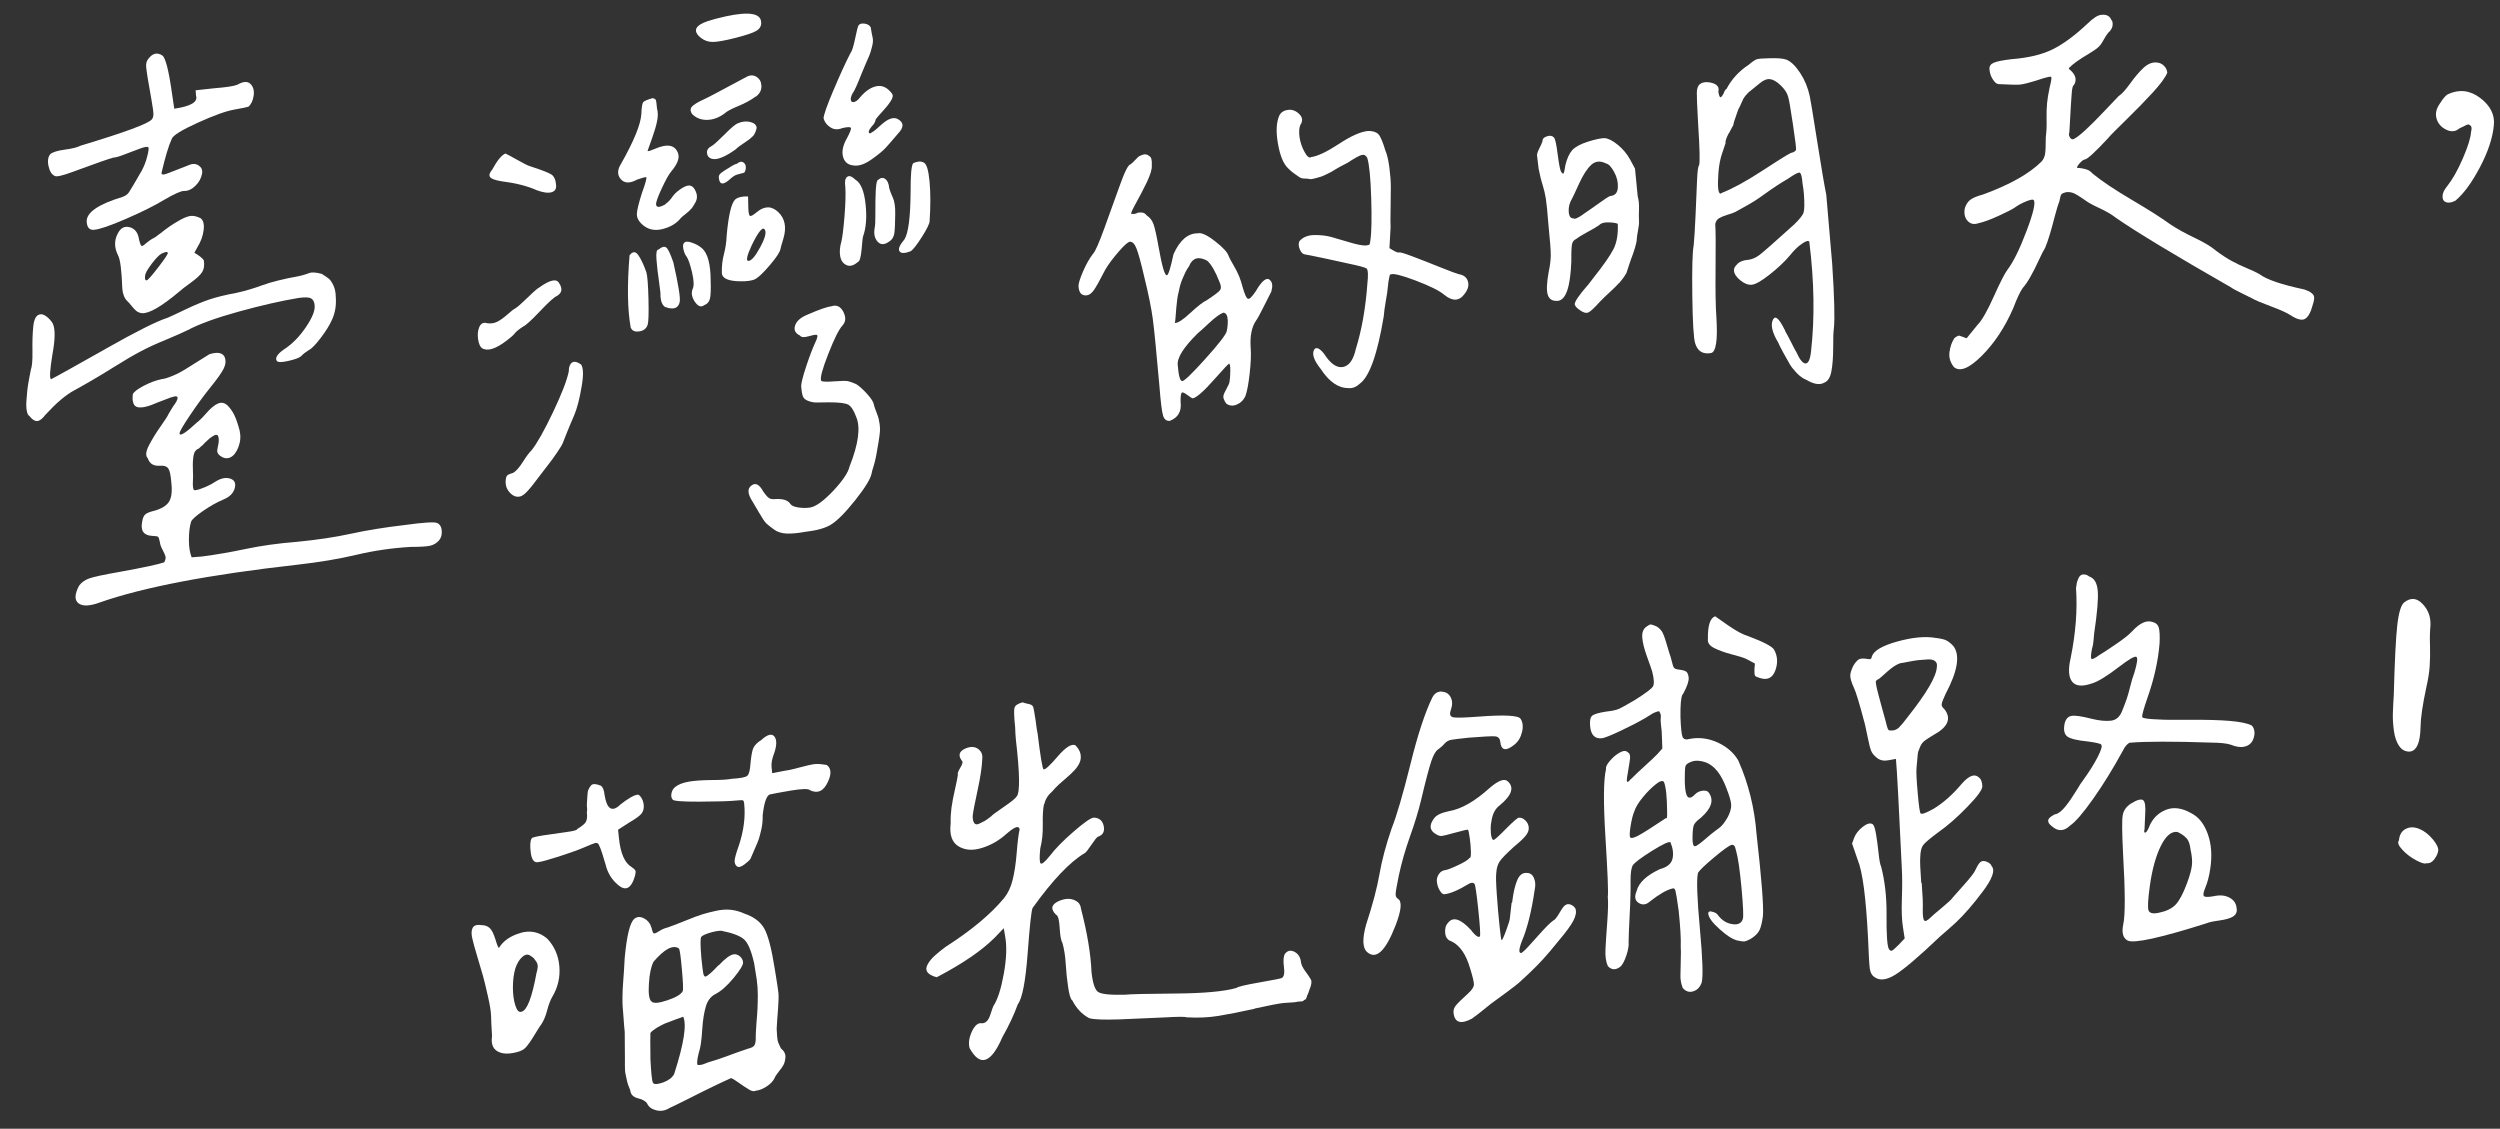 <svg width="536" height="242" viewBox="0 0 536 242" fill="none" xmlns="http://www.w3.org/2000/svg">
<rect x="0" y="0" width="536" height="242" fill="#333333" stroke="none"/>
<path d="M22.694 74.763C29.223 71.071 33.635 68.849 35.971 68.115C36.657 67.817 37.93 67.228 39.807 66.326C41.684 65.425 43.374 64.721 44.935 64.191C46.478 63.683 48.428 63.204 50.767 62.776C52.482 62.397 54.327 61.865 56.279 61.141C58.252 60.436 60.798 59.788 63.919 59.237C64.537 59.107 65.094 58.962 65.548 58.804L66.477 58.486C66.635 58.433 66.897 58.413 67.303 58.422C67.709 58.431 68.264 58.53 68.989 58.718C69.65 59.135 70.163 59.482 70.487 59.742C70.811 60.002 71.153 60.485 71.493 61.213C71.833 61.941 71.979 62.786 71.992 63.743C72.121 65.406 71.874 66.934 71.273 68.347C70.74 69.592 69.912 70.942 68.788 72.416C67.665 73.891 66.821 74.773 66.194 75.067C65.595 75.44 65.02 75.872 64.513 76.401C64.074 76.762 63.146 77.079 61.791 77.39C60.436 77.7 59.625 77.702 59.358 77.397C58.9 76.719 59.481 75.837 61.121 74.75C62.74 73.665 64.225 72.142 65.573 70.16C66.92 68.178 67.552 66.64 67.466 65.526C67.405 64.735 67.142 64.225 66.697 63.975C66.252 63.724 65.357 63.692 64.013 63.879C60.329 64.494 56.064 65.46 51.22 66.798C46.375 68.136 42.726 69.462 40.291 70.754C39.138 71.314 37.55 72.029 35.526 72.861C33.481 73.694 31.719 74.505 30.2 75.317C28.679 76.109 26.738 77.24 24.398 78.708C22.812 79.709 21.185 80.693 19.516 81.66C17.846 82.627 16.622 83.314 15.823 83.744C15.025 84.174 14.102 84.817 13.054 85.694C12.006 86.572 10.914 87.656 9.735 88.931C9.09 89.777 8.517 90.23 7.993 90.271C7.469 90.312 6.915 89.968 6.308 89.2C6.054 89.057 5.866 88.725 5.762 88.162C5.639 87.621 5.604 86.91 5.658 86.029C5.712 85.148 5.775 84.389 5.847 83.751C5.92 83.113 6.037 82.268 6.239 81.212C6.442 80.156 6.555 79.515 6.616 79.266C6.87 78.613 6.99 77.278 6.96 75.303C6.927 73.307 6.973 71.529 7.136 69.967C7.299 68.404 7.761 67.552 8.541 67.41C8.938 67.297 9.395 67.445 9.932 67.831C10.47 68.237 10.934 68.731 11.305 69.334C11.861 70.494 11.85 72.718 11.233 76.028C10.698 79.333 10.59 81.095 10.931 81.313C12.22 80.662 16.127 78.48 22.676 74.785L22.694 74.763ZM42.437 90.427C43.026 89.912 43.59 89.338 44.092 88.748C45.115 87.546 46.011 86.803 46.778 86.498C47.545 86.193 48.229 86.385 48.843 86.989C49.439 87.615 49.941 88.33 50.307 89.138C50.674 89.945 51.04 91.017 51.385 92.336C51.639 93.52 51.565 94.667 51.127 95.823C50.689 96.979 50.117 97.717 49.394 98.059C48.67 98.401 47.93 98.276 47.176 97.703C46.683 97.354 46.484 96.88 46.603 96.32C46.832 95.344 46.938 94.622 46.902 94.156C46.866 93.69 46.762 93.392 46.592 93.283C46.421 93.174 46.16 93.215 45.83 93.404C45.48 93.594 45.192 93.8 44.924 94.005C44.657 94.23 44.316 94.542 43.864 94.985C43.641 95.247 43.472 95.424 43.376 95.492C43.261 95.583 43.128 95.695 42.976 95.83C42.824 95.964 42.711 96.075 42.636 96.162C42.024 96.373 41.637 96.873 41.496 97.679C41.356 98.485 41.31 99.468 41.359 100.626C41.407 101.785 41.41 102.6 41.365 103.073C41.296 104.281 41.388 104.947 41.642 105.09C41.89 105.152 42.489 105.024 43.453 104.642C44.419 104.281 45.318 103.844 46.147 103.289C47.288 102.568 48.303 102.325 49.235 102.578C50.167 102.832 50.558 103.433 50.39 104.405C50.16 105.626 49.317 106.528 47.861 107.111C46.486 107.688 45.029 108.516 43.528 109.551C42.026 110.586 41.172 111.346 40.967 111.852C40.644 112.917 40.501 114.213 40.499 115.763C40.496 117.313 40.714 118.56 41.09 119.489L43.328 119.314C46.298 118.918 49.441 118.386 52.773 117.677C56.086 116.989 59.677 116.483 63.526 116.181C68.015 115.748 71.924 115.156 75.274 114.425C78.624 113.693 82.449 113.068 86.77 112.566C90.843 112.002 93.164 111.861 93.754 112.141C94.323 112.423 94.649 112.968 94.713 113.799C94.777 114.63 94.585 115.298 94.159 115.821C93.657 116.41 93.019 116.807 92.282 116.987C91.546 117.167 90.154 117.256 88.085 117.255C84.068 117.488 80.178 118.058 76.454 118.941C72.73 119.824 68.446 120.547 63.661 121.085C44.884 123.189 30.796 125.883 21.397 129.168C19.248 129.969 17.711 130.028 16.827 129.343C15.943 128.658 15.987 127.39 16.961 125.56C17.457 124.889 18.167 124.364 19.094 124.027C20.021 123.689 22.194 123.213 25.636 122.617C30.956 121.649 34.146 120.951 35.211 120.561C35.478 120.072 35.566 119.636 35.477 119.276C35.368 118.918 35.149 118.446 34.839 117.838C34.508 117.231 34.326 116.716 34.297 116.33C34.161 115.627 34.028 115.21 33.897 115.097C33.767 114.985 33.356 114.916 32.624 114.891C30.791 114.79 30.085 113.785 30.482 111.837C30.589 111.115 30.812 110.588 31.134 110.298C31.475 109.985 32.145 109.729 33.16 109.486C34.708 109.039 35.752 108.386 36.273 107.509C36.793 106.632 36.95 105.254 36.723 103.355C36.607 101.855 36.389 100.873 36.071 100.429C35.753 99.984 35.17 99.785 34.303 99.853C32.953 99.959 32.081 99.436 31.686 98.264C31.18 97.753 31.232 96.852 31.903 95.555C32.555 94.281 33.382 92.911 34.387 91.486C35.393 90.061 35.953 89.182 36.09 88.845C36.232 88.589 36.449 88.246 36.717 87.776C36.986 87.326 37.259 86.918 37.516 86.571C37.773 86.225 37.931 85.907 38.027 85.573C38.123 85.239 38.069 85.06 37.861 84.995C37.653 84.929 37.253 85.001 36.621 85.214C36.008 85.425 35.083 85.783 33.843 86.268C31.922 87.132 30.51 87.487 29.584 87.315C28.658 87.143 28.282 86.214 28.477 84.527C28.683 84.041 29.447 83.431 30.772 82.736C32.097 82.041 33.398 81.551 34.635 81.291C35.179 81.249 35.971 81.003 37.013 80.575C38.055 80.147 38.912 79.692 39.647 79.227C40.363 78.783 41.349 78.155 42.587 77.385C43.825 76.615 44.599 76.126 44.909 75.939C46.612 75.418 47.681 75.599 48.157 76.52C48.46 77.292 48.402 78.112 47.982 78.981C47.563 79.85 46.576 81.253 44.983 83.213C43.614 84.911 42.184 86.879 40.692 89.096C39.202 91.333 38.468 92.594 38.493 92.918C38.547 93.628 39.823 92.814 42.34 90.476L42.437 90.427ZM37.38 23.306C40.909 22.785 42.461 21.868 42.035 20.556L41.943 19.36L45.823 18.934C48.424 18.73 50.107 18.476 50.875 18.171C52.157 17.438 53.105 17.384 53.721 18.009C54.317 18.635 54.544 19.474 54.382 20.526C54.22 21.579 53.855 22.362 53.266 22.877C52.949 22.984 51.991 23.181 50.351 23.473C48.549 23.777 45.905 24.718 42.437 26.295C38.949 27.874 37.072 29.04 36.825 29.773C36.148 31.254 35.422 33.676 34.645 37C34.526 37.56 35.113 37.554 36.428 36.982C39.263 35.883 40.661 35.346 40.581 35.352C41.348 35.047 42.021 35.096 42.62 35.498C43.199 35.901 43.444 36.453 43.337 37.175C43.169 38.147 42.709 39.019 41.937 39.793C41.166 40.567 40.344 40.958 39.471 40.945C38.84 40.912 37.409 41.555 35.216 42.828C33.105 44.115 30.351 45.472 26.976 46.94C23.601 48.407 21.329 49.177 20.14 49.27C19.192 49.344 18.683 48.793 18.591 47.597C18.438 45.611 20.997 43.819 26.247 42.225C26.86 42.014 27.342 41.691 27.65 41.218C27.98 40.764 28.892 39.184 30.43 36.514C30.907 35.6 31.297 34.611 31.56 33.55C31.843 32.488 31.916 31.851 31.836 31.612C31.656 31.381 31.035 31.471 29.951 31.882C28.867 32.293 27.744 32.708 26.542 33.169C25.341 33.63 24.624 33.808 24.398 33.765C23.463 34.001 20.521 35.027 15.611 36.839C13.463 37.64 12.168 37.945 11.767 37.732C11.117 37.456 10.657 36.758 10.408 35.636C10.158 34.493 10.294 33.626 10.796 33.036C11.31 32.608 12.36 32.282 13.926 32.077C15.492 31.873 16.625 31.58 17.307 31.221C26.661 28.408 31.749 26.541 32.549 25.602C32.772 25.34 32.868 25.006 32.894 24.555C32.901 24.126 32.776 23.035 32.461 21.306C31.759 17.466 31.396 15.129 31.335 14.339C31.274 13.548 31.471 12.941 31.903 12.5C32.77 11.392 33.749 11.193 34.818 11.904C35.485 12.403 36.176 15.06 36.851 19.861L37.359 23.288L37.38 23.306ZM27.884 48.724C28.987 49.087 29.622 49.955 29.813 51.387C29.93 51.847 30.039 52.206 30.138 52.443C30.238 52.68 30.366 52.771 30.524 52.718C30.683 52.665 30.817 52.573 30.969 52.439C31.121 52.304 31.369 52.102 31.695 51.852C32.02 51.602 32.347 51.372 32.657 51.185C32.953 51.08 33.514 50.73 34.297 50.098C35.081 49.486 35.789 48.941 36.425 48.504C37.06 48.067 37.854 47.576 38.807 47.053C39.762 46.55 40.532 46.286 41.12 46.28C41.708 46.275 42.329 46.451 43.004 46.785C43.584 47.209 43.811 48.047 43.665 49.303C43.518 50.558 43.066 51.797 42.292 53.061L41.669 54.19C42.752 54.819 43.422 55.358 43.702 55.825C43.862 56.853 43.743 57.678 43.365 58.299C42.987 58.92 42.175 59.697 40.926 60.59C39.697 61.482 38.893 62.095 38.515 62.451C34.65 65.711 31.951 67.268 30.441 67.142C29.971 67.097 29.552 66.926 29.206 66.647C28.859 66.348 28.527 65.987 28.167 65.525C27.808 65.085 27.518 64.74 27.257 64.516C26.665 63.93 26.312 63.04 26.22 61.844C26.082 57.96 25.777 55.578 25.306 54.738C24.466 53.05 24.465 51.46 25.303 49.967C25.923 48.797 26.785 48.403 27.886 48.745L27.884 48.724ZM34.665 54.351C34.14 54.637 33.426 55.366 32.524 56.558C31.622 57.751 31.159 58.582 31.115 59.055C31.008 59.777 31.117 60.135 31.439 60.11C31.681 60.091 32.502 59.17 33.903 57.348C35.303 55.525 35.994 54.492 35.976 54.249C35.951 53.925 35.527 53.958 34.686 54.35L34.665 54.351Z" fill="white"/>
<path d="M110.379 71.481C110.007 71.918 109.418 72.433 108.594 73.048C106.277 74.819 104.535 75.363 103.365 74.659C102.937 74.367 102.665 73.735 102.507 72.749C102.35 71.762 102.444 70.877 102.769 70.098C103.114 69.316 103.681 69.047 104.492 69.31C105.291 69.411 106.012 69.293 106.655 68.958C107.298 68.622 108.01 68.118 108.788 67.425C109.565 66.732 110.139 66.279 110.529 66.086C110.974 65.806 111.848 65.044 113.15 63.78C114.431 62.518 115.268 61.8 115.658 61.606C117.907 60.003 119.322 59.689 119.866 60.686C120.67 61.908 120.497 62.819 119.372 63.477C118.84 63.682 117.646 64.754 115.808 66.692C113.971 68.631 112.759 69.745 112.152 70.017C111.321 70.551 110.73 71.045 110.357 71.462L110.379 71.481ZM122.625 77.742C123.066 77.422 123.725 77.554 124.56 78.121C125.079 78.794 125.142 80.4 124.69 82.944C124.258 85.485 123.744 87.504 123.129 88.979C122.664 90.055 122.13 91.28 121.57 92.69C121.008 94.08 120.687 94.9 120.62 95.089C120.555 95.298 120.177 95.919 119.468 96.973C118.759 98.028 118.099 98.936 117.488 99.697C116.878 100.459 115.737 101.955 114.081 104.144C113.065 105.426 112.29 106.16 111.758 106.365C110.91 106.676 110.122 106.452 109.396 105.713C108.67 104.975 108.337 104.083 108.419 103.037C108.457 102.483 108.57 102.107 108.759 101.929C108.948 101.752 109.379 101.555 110.073 101.358C110.673 100.985 111.344 100.218 112.086 99.059C112.826 97.88 113.45 97.036 113.978 96.525C115.125 95.09 116.64 92.402 118.526 88.462C120.393 84.544 121.544 81.599 121.941 79.651C121.948 78.692 122.183 78.062 122.625 77.742ZM108.35 32.916C108.685 33.053 109.53 33.497 110.888 34.267C112.245 35.038 113.131 35.478 113.547 35.609C116.146 36.446 117.714 37.057 118.271 37.442C118.81 37.849 119.125 38.517 119.199 39.47C119.353 40.416 119.032 40.992 118.259 41.215C117.485 41.439 116.398 41.279 115.019 40.755C113.045 39.87 110.501 39.232 107.389 38.843C106.114 38.617 105.321 38.332 105.068 37.944C104.796 37.578 104.957 37.035 105.534 36.358C106.582 34.441 107.506 33.288 108.35 32.916ZM134.979 54.733C135.624 53.887 136.23 53.86 136.818 54.651C137.387 55.442 137.991 56.7 138.588 58.386C138.81 59.164 138.959 61.09 139.033 64.143C139.107 67.196 139.045 69.016 138.867 69.6C138.605 70.416 138.015 70.911 137.072 71.046C136.131 71.201 135.522 70.922 135.225 70.232C134.522 66.392 134.447 61.218 134.978 54.713L134.979 54.733ZM142.686 43.731C143.281 43.297 143.769 42.79 144.113 42.253C144.477 41.715 145.022 41.163 145.772 40.635C146.522 40.107 147.129 39.815 147.612 39.777C148.237 39.728 148.754 40.116 149.12 40.924C149.507 41.73 149.526 42.503 149.178 43.244C148.824 43.904 148.519 44.417 148.22 44.746C147.922 45.096 147.524 45.453 147.008 45.861C146.492 46.268 146.148 46.539 145.999 46.714C145.057 47.909 143.72 48.707 141.968 49.13C140.216 49.552 138.746 49.157 137.54 47.987C136.86 47.327 136.522 46.619 136.544 45.863C136.567 45.106 136.919 43.631 137.62 41.415C138.407 39.273 138.706 38.149 138.552 37.998C138.385 37.929 137.729 38.103 136.565 38.52C135.047 39.353 133.889 39.321 133.11 38.423C132.331 37.526 132.328 36.445 133.104 35.202C135.888 30.294 137.355 26.713 137.505 24.458C137.557 23.027 137.694 22.18 137.897 21.919C138.1 21.659 138.768 21.382 139.858 21.052C140.267 21.102 140.5 21.227 140.596 21.423C140.692 21.619 140.78 22.224 140.86 23.258C141.082 24.036 141.091 24.932 140.885 25.948C140.68 26.963 140.327 28.173 139.81 29.62C139.292 31.048 138.958 31.971 138.828 32.389C138.996 32.458 139.53 32.293 140.453 31.895C143.141 30.726 144.791 31.087 145.4 32.936C145.722 33.95 145.211 35.214 143.912 36.763C143.41 37.353 142.733 38.568 141.88 40.389C141.027 42.209 140.63 43.361 140.666 43.828C140.721 44.537 141.389 44.526 142.691 43.792L142.686 43.731ZM141.301 60.438C141.046 58.704 140.861 57.108 140.748 55.648C140.636 54.189 140.784 53.484 141.172 53.515C141.915 52.906 142.472 52.761 142.861 53.077C143.251 53.393 143.739 54.456 144.363 56.242C145.442 61.011 145.905 63.85 145.73 64.741C145.431 66.11 144.404 66.476 142.61 65.821C142.036 65.478 141.691 64.69 141.6 63.514C141.656 63.183 141.557 62.172 141.301 60.438ZM148.254 52.003C149.105 52.263 149.867 52.672 150.54 53.252C151.741 54.361 152.342 56.618 152.363 60.042C152.436 62.035 152.377 63.365 152.207 64.051C152.017 64.739 151.626 65.198 151.014 65.409C150.344 65.93 149.679 65.717 148.994 64.73C148.33 63.742 148.159 62.838 148.48 62.018C148.835 61.358 148.783 60.159 148.386 58.436C147.969 56.715 147.597 55.582 147.233 55.06C146.874 54.619 146.647 54.045 146.515 53.383C146.383 52.72 146.43 52.288 146.66 52.107C146.876 51.764 147.4 51.723 148.252 51.983L148.254 52.003ZM161.996 20.709C161.056 21.414 159.832 22.101 158.299 22.731C156.766 23.36 155.774 23.907 155.34 24.328C154.152 25.216 152.89 25.682 151.593 25.702C150.297 25.722 149.21 25.297 148.35 24.406C147.979 23.803 147.979 23.272 148.352 22.856C148.725 22.439 149.615 21.88 151.084 21.215C151.4 21.108 154.401 19.528 160.105 16.452C160.866 16.066 161.556 16.073 162.195 16.472C162.814 16.872 163.16 17.416 163.215 18.125C163.376 19.153 162.976 20.02 162.058 20.724L161.996 20.709ZM163.211 4.953C163.185 5.669 162.824 6.247 162.085 6.652C161.367 7.075 159.884 7.558 157.617 8.143C155.29 8.733 153.668 9.002 152.755 8.992C151.842 8.982 151.009 8.7 150.253 8.107C148.478 6.655 148.973 5.454 151.76 4.522C152.689 4.205 153.962 3.881 155.596 3.509C160.741 2.393 163.272 2.868 163.19 4.954L163.211 4.953ZM161.337 29.243C160.945 29.681 160.332 30.137 159.54 30.648C158.748 31.158 158.134 31.614 157.682 32.057C156.547 32.859 155.559 33.447 154.672 33.781C153.787 34.136 153.063 34.213 152.5 34.012C151.937 33.811 151.622 33.408 151.573 32.779C151.524 32.151 151.89 31.633 152.652 31.267C153.097 30.988 154.007 30.163 155.381 28.791C156.735 27.421 157.687 26.612 158.22 26.428C159.142 26.029 160.027 25.94 160.876 26.159C161.724 26.378 162.182 26.791 162.231 27.419C162.05 28.229 161.773 28.842 161.361 29.282L161.337 29.243ZM155.216 54.456C155.547 53.227 155.749 51.906 155.801 50.475C156.182 46.224 156.775 43.67 157.581 42.811C158.169 42.296 159.104 42.06 160.387 42.123L160.43 44.261C160.442 45.463 160.574 46.125 160.768 46.273C160.983 46.42 161.488 46.136 162.306 45.44C163.947 44.108 165.47 44.132 166.894 45.509C168.297 46.867 168.665 48.735 167.975 51.093C167.604 52.325 167.38 53.097 167.323 53.408C167.21 54.049 166.467 55.188 165.091 56.804C163.715 58.421 162.677 59.419 161.997 59.799C161.316 60.178 160.174 60.349 158.589 60.31C156.131 60.257 154.85 59.685 154.764 58.57C154.728 57.064 154.885 55.685 155.218 54.476L155.216 54.456ZM158.634 37.285C158.213 37.358 157.857 37.468 157.584 37.611C157.311 37.755 157.043 37.959 156.738 38.208C155.114 39.762 154.238 39.708 154.109 38.046C154.097 37.884 154.125 37.718 154.194 37.57C154.262 37.402 154.411 37.227 154.622 37.068C154.851 36.887 155.062 36.728 155.294 36.587C155.527 36.447 155.778 36.284 156.088 36.097L156.882 35.607C157.114 35.466 157.328 35.347 157.563 35.247C157.799 35.147 157.957 35.094 158.018 35.09C158.532 34.662 158.991 34.565 159.354 34.802C159.739 35.057 159.908 35.411 159.905 35.9C159.901 36.37 159.788 36.746 159.565 37.008C159.33 37.108 159.012 37.194 158.572 37.269L158.634 37.285ZM181.801 81.721C182.234 81.81 182.838 82.028 183.574 82.358C184.322 82.85 185.128 83.582 185.994 84.554C186.861 85.526 187.325 86.285 187.367 86.833C187.479 87.232 187.661 87.748 187.914 88.401C188.168 89.054 188.326 89.531 188.387 89.791C188.449 90.072 188.519 90.454 188.6 90.978C188.68 91.481 188.68 92.011 188.659 92.523C188.617 93.036 188.53 93.736 188.392 94.583C188.255 95.43 188.071 96.463 187.86 97.663C187.685 98.553 187.503 99.342 187.273 100.033C187.042 100.724 186.9 101.245 186.863 101.554C186.627 102.694 185.456 104.6 183.331 107.275C181.206 109.949 179.455 111.697 178.099 112.516C176.898 113.242 175.071 113.752 172.639 114.024C171.079 114.309 169.75 114.433 168.693 114.394C167.635 114.354 166.701 114.08 165.949 113.527C165.196 112.974 164.636 112.549 164.307 112.228C163.957 111.889 163.452 111.133 162.773 109.962C162.095 108.792 161.604 107.953 161.326 107.506C160.244 105.837 160.195 104.679 161.181 104.051C162.005 103.436 162.83 103.881 163.658 105.407C164.183 106.161 164.603 106.618 164.901 106.798C165.199 106.979 165.57 107.052 166.054 107.014C167.787 106.879 168.929 107.218 169.46 108.053C169.733 108.439 170.319 108.679 171.242 108.811C172.165 108.943 173.016 108.937 173.796 108.795C175.033 108.535 176.663 107.327 178.688 105.191C180.691 103.036 181.856 101.313 182.142 100.027C184.059 95.187 184.535 91.642 183.57 89.393C183.057 88.006 182.503 87.131 181.887 86.772C181.273 86.432 179.88 86.256 177.751 86.259C176.395 86.283 175.483 86.293 174.956 86.294C174.449 86.293 173.872 86.175 173.267 85.957C172.66 85.719 172.269 85.382 172.111 84.905C171.952 84.428 171.837 83.724 171.765 82.791C171.79 82.076 172.147 80.661 172.854 78.526C173.561 76.391 174.219 74.667 174.827 73.355C175.298 72.36 175.379 71.844 175.071 71.787C174.823 71.724 174.244 71.851 173.311 72.108C172.379 72.384 171.787 72.329 171.514 71.942C170.524 71.469 170.165 70.763 170.458 69.823C170.75 68.882 171.583 68.124 172.957 67.527C175.645 66.358 177.382 65.754 178.168 65.692C179.333 65.275 180.195 65.676 180.813 66.852C181.413 68.049 181.345 69.012 180.616 69.803C179.884 70.574 178.866 72.611 177.578 75.893C176.291 79.175 175.79 81.09 176.054 81.62C176.154 81.857 177.191 81.898 179.146 81.745C180.477 81.641 181.368 81.633 181.821 81.72L181.801 81.721ZM162.957 53.076C163.968 51.203 164.319 49.972 164.027 49.342C163.631 48.415 162.68 49.489 161.192 52.541C160.113 54.848 159.877 55.988 160.502 55.939C161.127 55.891 161.945 54.929 162.956 53.056L162.957 53.076ZM178.701 19.341C180.106 16.01 181.319 13.346 182.361 11.347C182.659 10.998 182.968 10.015 183.325 8.336C183.663 6.678 183.913 5.72 184.056 5.464C184.273 5.121 184.688 4.987 185.322 5.06C185.957 5.132 186.424 5.402 186.681 5.851C186.842 6.878 186.981 7.622 187.097 8.082C187.214 8.541 187.185 9.217 186.947 10.071C186.729 10.924 186.553 11.53 186.379 11.91C186.206 12.291 185.949 12.902 185.57 13.768C185.211 14.632 184.918 15.307 184.714 15.813C183.783 18.19 183.142 19.606 182.789 20.021C182.434 20.681 182.332 21.199 182.439 21.537C182.548 21.895 182.818 21.976 183.234 21.842C183.648 21.687 184.047 21.35 184.414 20.852C185.567 19.498 186.762 18.691 187.982 18.473C189.202 18.256 190.277 18.783 191.249 20.073C191.522 20.46 191.422 20.998 190.949 21.708C190.497 22.416 189.885 23.157 189.156 23.948C188.424 24.719 187.961 25.286 187.743 25.608C187.698 26.081 187.413 26.593 186.905 27.101C186.255 27.866 186.091 28.368 186.43 28.566C186.517 28.641 186.675 28.587 186.885 28.408C187.275 28.214 187.982 27.649 189.003 26.693C190.559 25.307 191.789 24.966 192.737 25.687C193.827 26.397 193.742 27.403 192.503 28.683C191.352 30.057 190.475 31.043 189.877 31.702C189.297 32.339 188.306 33.15 186.922 34.135C185.538 35.12 184.317 35.583 183.276 35.501C181.913 35.444 181.095 34.835 180.761 33.658C180.427 32.481 180.726 31.112 181.638 29.532C182.258 28.362 182.528 27.668 182.429 27.431C182.329 27.194 181.742 27.199 180.646 27.448C179.643 27.853 178.767 27.799 178.017 27.286C177.269 26.794 176.774 26.16 176.57 25.36C176.596 24.645 177.311 22.611 178.716 19.279L178.701 19.341ZM181.619 37.935C182.017 37.577 182.62 37.775 183.387 38.51C184.557 39.214 185.281 40.972 185.579 43.783C185.878 46.594 185.691 48.893 185.039 50.697C184.971 50.866 184.86 51.792 184.727 53.475C184.573 55.159 184.318 56.056 183.921 56.168C183.029 56.952 182.215 57.178 181.478 56.828C180.743 56.498 180.286 55.841 180.132 54.894C179.978 53.948 180.062 52.942 180.367 51.899C180.615 50.921 180.836 49.048 181.069 46.297C181.281 43.528 181.343 41.443 181.231 40.004C181.071 38.977 181.2 38.294 181.599 37.936L181.619 37.935ZM191.407 42.308C191.797 43.154 191.973 44.385 191.934 45.978C191.926 47.977 191.85 49.349 191.727 50.114C191.583 50.879 191.222 51.458 190.601 51.812C189.621 52.521 188.81 52.523 188.168 51.819C187.525 51.115 187.309 50.153 187.519 48.934C187.644 48.455 187.697 47.309 187.68 45.516C187.663 43.722 187.701 42.108 187.772 40.675C187.864 39.241 188.034 38.555 188.261 38.598C188.769 38.089 189.29 38.008 189.783 38.357C190.278 38.726 190.572 39.376 190.645 40.328C190.762 40.788 191.017 41.462 191.387 42.31L191.407 42.308ZM196.818 34.667C197.319 34.587 197.75 34.655 198.092 34.873C198.661 35.155 199.068 36.489 199.295 38.898C199.522 41.307 199.52 44.162 199.307 47.441C199.269 47.995 198.727 49.118 197.66 50.792C196.593 52.466 195.8 53.486 195.281 53.853C193.961 54.364 193.171 54.364 192.848 53.859C192.526 53.375 192.887 52.531 193.909 51.33C194.759 49.999 195.202 46.538 195.236 40.949C195.227 37.687 195.379 35.717 195.733 35.057C195.963 34.876 196.318 34.746 196.839 34.665L196.818 34.667Z" fill="white"/>
<path d="M243.681 45.665C244.078 45.552 244.461 45.522 244.87 45.572C245.28 45.621 245.601 45.841 245.873 46.207C246.534 46.624 247.029 47.259 247.315 48.072C247.601 48.886 247.969 50.509 248.401 52.943C249.122 57.026 249.705 59.06 250.169 59.024C250.492 58.998 250.963 57.493 251.603 54.487C252.954 51.506 254.665 50.026 256.733 50.028C257.507 49.804 258.766 50.358 260.493 51.712C262.219 53.045 263.193 54.111 263.416 54.889C263.613 55.342 263.948 56.009 264.459 56.846C264.95 57.685 265.355 58.469 265.655 59.2C265.955 59.931 266.199 60.727 266.428 61.586C266.873 63.142 267.241 63.97 267.573 64.066C267.905 64.163 268.45 63.61 269.232 62.448C270.627 60.035 271.684 59.279 272.381 60.163C272.82 60.597 272.883 61.408 272.564 62.534C272.422 62.79 271.913 63.809 271.016 65.591C270.12 67.374 269.57 68.396 269.347 68.658C268.342 70.083 267.952 72.112 268.154 74.726C268.257 76.064 268.173 77.865 267.922 80.128C267.67 82.37 267.367 83.964 267.032 84.867C266.636 85.775 265.994 86.396 265.149 86.747C264.304 87.099 263.548 87.015 262.879 86.497C262.421 85.819 262.238 85.282 262.292 84.932C262.344 84.561 262.568 84.054 262.943 83.392C263.318 82.731 263.542 82.224 263.599 81.913C263.712 81.272 263.772 80.473 263.779 79.514C263.786 78.555 263.706 78.051 263.539 77.983C263.452 77.908 262.494 78.9 260.686 80.959C258.133 83.87 256.463 85.347 255.677 85.408C255.596 85.414 255.233 85.177 254.61 84.716C253.986 84.255 253.586 84.062 253.431 84.156C253.195 84.256 253.086 84.938 253.124 86.219C253.358 88.199 252.588 89.524 250.818 90.233C250.113 90.288 249.619 89.939 249.375 89.143C249.113 88.368 248.841 86.167 248.559 82.518C247.922 75.329 247.456 70.614 247.164 68.414C246.872 66.215 246.273 63.182 245.328 59.361C244.627 56.317 244.064 54.281 243.661 53.272C243.259 52.264 242.796 51.79 242.252 51.833C241.849 51.864 241.051 52.559 239.86 53.937C238.668 55.314 237.711 56.572 237.011 57.748C235.777 60.149 234.923 61.684 234.444 62.312C233.985 62.94 233.465 63.286 232.921 63.329C231.893 63.409 231.337 62.78 231.232 61.422C231.19 60.874 231.513 59.809 232.183 58.248C232.853 56.687 233.584 55.386 234.377 54.365C234.811 53.944 235.605 52.148 236.759 48.979C237.894 45.832 239.014 42.746 240.082 39.767C241.148 36.768 241.923 35.26 242.407 35.222C242.562 35.128 242.807 34.885 243.183 34.509C243.558 34.112 243.822 33.847 244.011 33.669C244.2 33.491 244.531 33.323 245.046 33.16C245.541 32.999 246.015 33.105 246.43 33.48C246.852 33.692 247.004 34.353 246.949 35.479C247.01 36.269 246.638 37.481 245.87 39.091C245.082 40.702 244.305 42.19 243.54 43.575C242.773 44.94 242.448 45.72 242.52 45.857C242.929 45.907 243.312 45.877 243.709 45.764L243.681 45.665ZM263.216 68.567C263.186 67.651 262.883 67.145 262.326 67.025C261.633 67.243 260.577 67.998 259.177 69.311C257.778 70.623 257 71.316 256.845 71.41C253.754 74.445 252.31 76.74 252.513 78.314C252.69 80.605 253.021 81.741 253.484 81.705C253.948 81.669 255.609 80.071 258.466 76.891C261.304 73.732 262.816 71.779 263.001 71.03C263.187 70.282 263.246 69.482 263.236 68.565L263.216 68.567ZM255.018 56.952C254.651 57.45 254.383 57.919 254.171 58.324C253.96 58.748 253.771 59.191 253.565 59.676C253.36 60.161 253.208 60.56 253.129 60.852C253.03 61.145 252.92 61.562 252.803 62.142C252.684 62.702 252.595 63.116 252.533 63.366C252.471 63.615 252.405 64.069 252.335 64.748C252.266 65.426 252.22 65.878 252.194 66.064C252.169 66.269 252.128 66.782 252.071 67.623C252.014 68.463 251.954 68.998 251.893 69.248C252.524 69.28 253.644 68.56 255.232 67.07C256.822 65.6 257.97 64.715 258.657 64.416C260.317 63.328 261.295 62.599 261.569 62.211C261.863 61.821 261.816 61.213 261.426 60.366C260.544 58.131 259.679 56.649 258.83 55.9C257.01 54.92 255.739 55.264 254.994 56.913L255.018 56.952ZM297.943 53.23C298.946 53.865 299.599 54.181 299.921 54.156C299.989 53.987 300.943 54.259 302.781 54.952C304.619 55.644 306.626 56.425 308.782 57.297C310.939 58.168 312.274 58.655 312.75 58.781C313.797 58.944 314.444 59.444 314.713 60.3C314.982 61.155 314.747 62.051 314.028 62.984C312.894 64.581 311.42 64.656 309.645 63.204C308.624 62.325 306.579 61.323 303.528 60.154C300.479 59.006 298.68 58.555 298.134 58.843C298.053 58.849 297.996 58.894 297.962 58.978C297.928 59.063 297.899 59.208 297.874 59.414C297.849 59.62 297.806 59.847 297.743 60.076C297.681 60.326 297.629 60.697 297.589 61.23C297.547 61.743 297.487 62.278 297.405 62.794C297.324 63.311 297.199 64.055 297.046 64.964C296.875 65.895 296.765 66.841 296.678 67.806C295.322 75.967 293.606 80.791 291.492 82.302C290.755 82.992 289.947 83.3 289.068 83.206C286.939 83.209 284.968 81.854 283.175 79.119C281.671 77.238 281.219 75.846 281.776 74.926C282.197 74.342 282.909 74.633 283.875 75.842C285.235 77.959 286.566 78.915 287.907 78.688C289.228 78.462 290.164 77.186 290.69 74.82C291.957 70.745 292.79 66.051 293.172 60.76C293.36 58.992 293.32 57.955 293.055 57.67C293.123 57.501 292.312 57.238 290.618 56.841C288.926 56.463 286.76 55.98 284.162 55.428C281.544 54.879 280.04 54.568 279.63 54.518C279.214 54.388 278.902 54.025 278.651 53.392C278.401 52.779 278.377 52.21 278.583 51.725C279.308 50.873 280.368 50.423 281.745 50.397C283.122 50.371 284.37 50.518 285.468 50.82C286.568 51.142 287.834 51.512 289.307 51.947C290.76 52.384 291.894 52.622 292.686 52.641C293.15 52.605 293.449 52.541 293.564 52.45C293.678 52.36 293.757 52.068 293.802 51.596C294.07 49.821 294.119 46.779 293.987 42.446C293.854 38.113 293.573 35.26 293.139 33.846C292.855 33.318 292.473 33.103 291.955 33.225C291.458 33.345 290.446 33.893 288.941 34.888C288.705 34.988 288.18 35.273 287.343 35.726C286.507 36.2 286.002 36.484 285.81 36.621C285.618 36.758 285.19 36.996 284.505 37.314C283.821 37.653 283.37 37.852 283.191 37.886C282.992 37.943 282.615 38.053 282.02 38.222C281.425 38.391 281.023 38.443 280.775 38.381C280.527 38.319 280.18 38.285 279.693 38.282C279.226 38.278 278.832 38.166 278.531 37.944C278.23 37.723 277.887 37.485 277.459 37.192C277.031 36.9 276.618 36.544 276.177 36.089C275.15 35.13 274.423 33.331 273.977 30.715C273.53 28.079 273.658 26.07 274.34 24.651C274.755 23.986 275.415 23.608 276.282 23.541C277.148 23.473 277.924 23.799 278.607 24.501C279.29 25.202 279.349 25.972 278.785 26.811C278.511 27.465 278.478 28.344 278.625 29.454C278.792 30.563 279.155 31.595 279.699 32.592C280.242 33.59 280.716 33.94 281.081 33.687C282.486 33.496 284.501 32.543 287.106 30.831C289.711 29.118 291.79 28.201 293.362 28.078C294.396 28.079 295.125 28.328 295.548 28.804C295.99 29.28 296.464 30.425 297.008 32.218C297.404 33.145 297.681 34.368 297.883 35.922C298.082 37.456 298.187 38.814 298.194 39.956C298.203 41.117 298.186 42.729 298.143 44.792C298.101 46.876 298.1 48.181 298.143 48.728L297.898 53.172L297.943 53.23Z" fill="white"/>
<path d="M347.183 60.616C346.641 61.209 345.964 61.894 345.149 62.631C344.334 63.367 343.637 64.054 343.054 64.65C341.747 66.098 340.896 66.899 340.498 66.991C340.107 67.185 339.57 67.064 338.864 66.589C338.16 66.134 337.741 65.698 337.631 65.319C337.508 64.778 338.508 63.293 340.615 60.905C340.838 60.643 341.151 60.231 341.591 59.626C343.753 56.908 345.195 54.838 345.918 53.435C346.641 52.033 346.947 50.215 346.855 47.979C346.372 47.772 345.656 47.685 344.743 47.675C343.829 47.665 343.197 47.877 342.823 48.294C342.304 48.661 341.45 49.156 340.263 49.799C339.076 50.443 338.264 50.955 337.824 51.295C337.433 51.489 337.195 51.813 337.066 52.251C336.939 52.71 336.874 53.959 336.893 56.037C336.691 61.559 335.712 64.368 333.978 64.503C332.87 64.59 332.168 64.176 331.853 63.242C331.537 62.308 331.61 60.63 332.052 58.21C332.352 56.841 332.482 55.648 332.486 54.648C332.49 53.649 332.324 51.5 331.986 48.183C331.778 45.487 331.593 43.625 331.434 42.618C331.274 41.591 331.034 40.59 330.737 39.634C330.418 38.66 330.148 37.519 329.881 36.173C329.678 34.599 329.564 33.649 329.539 33.325C329.514 33.001 329.68 32.519 330.014 31.86C330.369 31.201 330.59 30.653 330.722 30.255C330.685 29.789 331.003 29.438 331.656 29.224C332.308 29.01 332.822 29.092 333.155 29.474C333.416 29.698 333.69 30.88 333.96 33.061C334.249 35.22 334.487 36.466 334.673 36.778C334.951 37.225 335.142 37.332 335.286 37.097C335.354 36.928 335.473 36.368 335.621 35.398C335.975 33.944 336.48 32.864 337.096 32.184C337.713 31.503 338.841 30.885 340.464 30.371C342.087 29.856 343.304 29.598 344.097 29.618C344.895 29.718 345.824 30.196 346.886 31.072C347.947 31.947 348.796 32.962 349.431 34.095L350.543 36.149L351.123 42.078C351.346 42.856 351.438 43.787 351.4 44.871C351.362 45.954 351.363 46.749 351.402 47.256C351.441 47.763 351.375 48.482 351.201 49.372C351.026 50.263 350.934 50.902 350.925 51.311C350.916 51.719 350.78 52.321 350.539 53.135C350.277 53.951 350.098 54.516 349.962 54.852C349.826 55.189 349.607 55.777 349.329 56.635C349.051 57.493 348.836 58.122 348.706 58.54C348.223 59.373 347.69 60.087 347.149 60.7L347.183 60.616ZM339.34 45.997C340.478 45.235 341.651 44.409 342.9 43.516C344.129 42.625 344.902 42.136 345.219 42.03C346.247 41.95 346.789 41.357 346.864 40.229C346.939 39.102 346.691 38 346.078 36.885C345.485 35.769 344.89 35.163 344.334 35.044C343.09 34.427 342.043 34.529 341.154 35.353C340.264 36.178 339.395 37.53 338.546 39.391C337.696 41.252 337.21 42.309 337.066 42.545C336.508 43.465 336.258 44.423 336.335 45.416C336.412 46.409 336.772 46.87 337.397 46.822C337.577 47.052 338.225 46.777 339.362 46.016L339.34 45.997ZM372.501 56.557C373.053 56.086 373.721 55.809 374.527 55.746C375.475 55.672 376.36 55.317 377.184 54.702C378.009 54.087 380.496 51.895 384.647 48.144C385.816 47.013 386.52 46.142 386.696 45.537C386.872 44.932 386.91 43.583 386.751 41.536C386.703 40.908 386.605 40.161 386.457 39.296C386.347 37.877 386.146 37.118 385.855 37.018C385.563 36.919 384.706 37.373 383.282 38.361L382.138 39.042C381.383 39.509 380.495 40.088 379.475 40.8C378.456 41.512 377.668 42.083 377.11 42.473C376.553 42.864 375.818 43.329 374.905 43.849C373.992 44.369 373.039 44.892 372.067 45.437C371.677 45.63 371.125 45.837 370.39 46.037C369.657 46.257 369.068 46.507 368.601 46.768C368.135 47.029 367.864 47.458 367.746 48.038C367.85 49.376 367.868 52.494 367.818 57.351C367.767 62.209 367.821 65.793 367.999 68.084C368.297 72.995 367.906 75.534 366.803 75.701C365.082 75.999 363.953 75.292 363.435 73.579C363.107 72.483 362.906 69.094 362.831 63.41C362.757 57.727 362.842 54.111 363.129 52.579C363.268 51.223 363.385 49.072 363.526 46.166C363.664 43.239 363.757 40.764 363.843 38.739C363.93 36.713 364.067 35.601 364.297 35.42C364.484 34.692 364.418 31.74 364.08 26.587C363.866 22.77 363.773 20.514 363.798 19.799C363.824 19.083 363.986 18.561 364.264 18.212C364.846 17.616 365.747 17.464 366.966 17.757C368.187 18.069 368.662 18.705 368.413 19.683C368.555 20.467 368.707 20.863 368.868 20.85C369.029 20.837 369.252 20.575 369.519 20.086C369.587 19.917 369.638 19.791 369.672 19.707C369.706 19.622 369.759 19.516 369.83 19.388C369.901 19.26 370.014 19.15 370.169 19.056C371.265 16.972 372.836 15.259 374.882 13.916C375.7 13.22 376.297 12.806 376.694 12.694C377.09 12.581 377.937 12.515 379.294 12.49C381.114 12.43 382.339 12.538 383.008 12.791C383.991 13.184 384.978 14.146 385.967 15.659C386.956 17.173 387.632 18.833 388.015 20.638C388.132 21.098 388.661 24.278 389.581 30.14C390.501 36.002 391.165 39.866 391.554 41.752L392.822 56.58C393.293 63.721 393.406 68.32 393.182 70.418C393.076 71.139 393.021 72.53 393.035 74.548C393.031 76.588 392.897 78.27 392.655 79.594C392.413 80.918 391.889 81.754 391.12 82.039C390.209 82.579 388.959 82.412 387.388 81.495C386.572 81.171 385.841 80.637 385.178 79.934C384.536 79.23 384.065 78.655 383.786 78.187C383.507 77.72 383.059 76.918 382.399 75.726C381.761 74.553 381.377 73.787 381.273 73.49C379.901 71.211 379.547 69.526 380.173 68.437C380.656 67.604 381.463 68.336 382.594 70.633C382.68 70.708 382.73 70.827 382.743 70.989C383.021 71.436 383.428 72.24 383.999 73.338C384.552 74.457 384.931 75.161 385.116 75.453C385.875 77.147 386.568 77.97 387.152 77.924C387.737 77.878 388.133 76.971 388.3 75.204C389.092 68.127 388.975 60.326 387.912 51.825C387.726 51.513 387.21 51.655 386.343 52.253C385.475 52.831 384.609 53.694 383.74 54.781C382.589 56.156 381.113 57.515 379.374 58.895C377.615 60.276 376.352 60.987 375.566 61.048C374.78 61.11 373.964 60.786 373.12 60.098C372.276 59.409 371.816 58.711 371.761 58.002C371.725 57.535 371.992 57.045 372.543 56.574L372.501 56.557ZM370.641 28.562C370.096 29.645 369.865 30.336 369.971 30.654C369.909 30.903 369.66 31.616 369.246 32.811C368.831 34.005 368.553 35.394 368.433 36.993C368.202 40.029 368.36 41.547 368.904 41.504C368.984 41.498 369.062 41.451 369.136 41.363C371.44 40.47 374.261 38.924 377.582 36.768C380.901 34.591 383.011 33.285 383.927 32.805C384.545 32.675 384.933 32.441 385.071 32.124C385.132 31.875 384.911 30.057 384.405 26.671C383.9 23.284 383.562 21.272 383.352 20.656C383.13 19.878 382.602 19.083 381.749 18.273C380.895 17.463 380.132 17.033 379.457 16.964C378.783 16.894 378.037 17.217 377.219 17.913C376.915 18.182 376.514 18.499 375.998 18.906C375.482 19.314 375.118 19.587 374.929 19.765C374.74 19.943 374.496 20.206 374.217 20.534C373.92 20.884 373.688 21.289 373.484 21.794C373.279 22.3 373.019 22.871 372.665 23.53C371.945 25.504 371.604 26.591 371.622 26.834C371.548 26.921 371.248 27.495 370.683 28.579L370.641 28.562Z" fill="white"/>
<path d="M452.802 4.338C453.164 5.35 452.889 6.248 451.996 7.031C451.699 7.381 451.374 7.896 450.982 8.599C450.61 9.301 450.206 9.843 449.806 10.18C449.408 10.537 448.732 10.977 447.823 11.538C445.786 12.737 444.345 13.767 443.539 14.626C443.545 14.707 443.592 14.785 443.679 14.859C445.021 15.957 445.351 17.074 444.651 18.25C444.409 18.269 444.237 18.935 444.158 20.266C444.057 21.579 443.954 23.137 443.867 24.898C443.76 26.66 443.688 27.828 443.67 28.38C443.534 28.716 443.559 29.041 443.748 29.393C443.938 29.745 444.192 29.889 444.495 29.865C445.026 29.66 445.908 29 447.138 27.864C448.348 26.729 449.724 25.378 451.222 23.772C452.722 22.187 453.735 21.129 454.242 20.6C454.918 20.159 455.74 19.259 456.71 17.899C457.681 16.558 458.609 15.446 459.535 14.578C460.462 13.71 461.404 13.311 462.364 13.399C462.995 13.431 463.541 13.674 463.96 14.11C464.4 14.545 464.622 15.057 464.664 15.605C464.2 16.681 463.153 18.088 461.545 19.845C459.937 21.602 458.057 23.523 455.927 25.607C453.797 27.69 452.422 29.062 451.848 29.759C449.133 32.683 447.503 34.157 446.959 34.199C446.717 34.218 446.392 34.468 445.941 34.931C445.512 35.413 445.295 35.757 445.314 36C445.556 35.981 445.903 36.015 446.396 36.099C446.889 36.182 447.283 36.294 447.618 36.431C447.953 36.568 448.32 36.846 448.76 37.301C450.622 38.827 453.403 40.69 457.099 42.868C460.796 45.047 463.527 46.791 465.289 48.08C466.787 49.085 468.544 50.048 470.566 51.012C472.587 51.975 474.096 52.877 475.117 53.756C476.386 54.696 477.519 55.444 478.555 55.995C479.592 56.546 480.645 57.055 481.692 57.483C482.759 57.91 483.665 58.349 484.407 58.76C485.916 59.926 489.144 61.02 494.051 62.063C494.533 62.27 494.868 62.407 495.034 62.456C495.202 62.524 495.418 62.691 495.72 62.932C496.024 63.194 496.17 63.509 496.161 63.917C496.152 64.326 496.047 64.803 495.848 65.369C495.426 66.993 494.854 67.996 494.174 68.375C493.494 68.755 492.437 68.47 491.027 67.54C490.279 67.048 488.872 66.424 486.847 65.665C484.801 64.907 483.501 64.356 482.905 63.995C482.651 63.852 481.892 63.483 480.628 62.868C479.344 62.255 478.58 61.825 478.341 61.619C466.332 54.748 458.101 49.784 453.665 46.705C452.737 45.982 451.569 45.299 450.181 44.653C448.772 44.008 447.798 43.473 447.196 43.031C445.866 42.094 444.952 41.554 444.513 41.385C444.074 41.215 443.563 41.153 443.018 41.196C442.481 41.319 442.127 41.469 441.978 41.644C441.83 41.819 441.667 42.341 441.513 43.23C441.239 43.884 440.934 44.927 440.557 46.343C440.2 47.758 439.834 49.05 439.497 50.198C439.16 51.346 438.81 52.332 438.468 53.154C438.177 53.585 437.737 54.455 437.129 55.767C436.522 57.099 435.942 58.245 435.37 59.248C434.819 60.25 434.255 61.089 433.659 61.768C433.163 62.439 432.465 63.901 431.622 66.108C429.865 70.14 427.634 73.536 424.924 76.256C422.194 78.978 420.208 79.785 418.928 78.703C418.143 77.724 417.818 76.669 417.97 75.495C418.123 74.32 418.473 73.335 419.035 72.475C419.419 72.2 419.67 72.038 419.828 71.985C419.986 71.931 420.296 72.009 420.799 72.215C421.302 72.42 421.573 72.521 421.654 72.515L423.931 69.706C424.891 68.754 426.053 66.727 427.436 63.641C428.82 60.556 429.806 58.623 430.376 57.865C431.665 56.174 433.049 53.353 434.529 49.424C436.01 45.495 436.489 43.297 435.989 42.867C435.816 42.717 435.296 42.819 434.411 43.173C433.526 43.528 432.708 43.959 431.959 44.507C431.44 44.874 430.288 45.453 428.526 46.264C426.764 47.075 425.305 47.617 424.128 47.872C423.2 48.189 422.435 48.004 421.836 47.338C421.237 46.671 421.045 45.768 421.262 44.63C421.523 43.814 421.922 43.212 422.479 42.801C423.035 42.391 423.94 42.034 425.191 41.692C430.969 39.568 435.146 37.203 437.724 34.615C438.097 34.199 438.322 33.692 438.441 33.132C438.56 32.572 438.625 31.323 438.619 29.407C438.768 28.192 438.832 26.922 438.788 25.56C438.765 24.216 438.798 23.071 438.889 22.146C438.98 21.222 439.154 20.066 439.454 18.697C439.814 17.323 439.917 16.56 439.748 16.472C439.577 16.363 438.681 16.576 437.06 17.11C435.12 17.731 433.789 18.079 433.043 18.138C432.297 18.196 430.773 18.152 428.451 18.028C428.042 17.978 427.651 17.642 427.235 16.981C426.82 16.34 426.603 15.623 426.542 14.833C426.493 14.204 426.801 13.732 427.449 13.457C428.095 13.162 429.374 12.919 431.243 12.691C434.871 12.408 437.818 11.708 440.103 10.571C442.387 9.434 444.862 7.609 447.527 5.097C448.771 3.878 449.757 3.25 450.463 3.195C451.646 3.021 452.409 3.451 452.749 4.444L452.802 4.338Z" fill="white"/>
<path d="M529.701 26.936C529.444 26.752 529.254 26.665 529.154 26.673C529.053 26.681 528.738 26.807 528.29 27.046C527.842 27.285 527.49 27.455 527.255 27.555C526.437 28.251 525.489 28.325 524.413 27.777C523.336 27.229 522.666 26.425 522.381 25.367C522.096 24.308 522.359 23.248 523.146 22.146C523.778 21.139 524.317 20.505 524.782 20.224C527.228 19.075 529.54 19.342 531.735 20.986C533.932 22.649 534.916 24.611 534.683 26.852C534.428 29.584 533.423 32.579 531.69 35.875C529.956 39.151 528.215 41.55 526.424 43.036C525.663 43.422 525.023 43.533 524.483 43.371C523.963 43.208 523.689 42.801 523.677 42.129C523.666 41.457 523.996 40.738 524.645 39.953C525.791 38.518 526.934 36.512 528.034 33.958C529.134 31.405 529.719 29.524 529.788 28.316C529.975 27.587 529.939 27.121 529.683 26.958L529.701 26.936Z" fill="white"/>
<path d="M223.828 172.419C223.61 173.443 223.537 174.882 223.571 176.759C223.605 178.636 223.439 180.351 223.032 181.906C222.829 183.849 222.879 184.907 223.126 185.126C223.372 185.346 224.045 184.784 225.089 183.488C226.195 182.021 227.884 180.289 230.139 178.333C232.394 176.377 233.833 175.366 234.477 175.298C235.68 175.334 236.393 175.933 236.639 177.113C236.884 178.293 236.456 179.054 235.393 179.392C235.161 179.498 234.693 180.079 233.972 181.157C233.252 182.235 232.784 182.816 232.551 182.922C229.41 184.768 225.693 188.677 221.399 194.651C221.126 195.151 220.777 198.417 220.328 204.414C219.878 210.41 219.183 214.061 218.2 215.351C217.463 217.432 216.366 219.777 214.893 222.406C212.452 228.02 210.113 228.779 207.876 224.703C207.599 223.608 207.78 222.423 208.395 221.111C209.012 219.819 209.723 219.233 210.532 219.393C211.325 219.39 211.913 218.797 212.315 217.589C212.697 216.383 212.935 215.745 213.007 215.655C213.901 214.293 214.636 211.987 215.214 208.778C215.793 205.568 215.884 202.942 215.527 200.895L215.208 199.007L213.283 201.01C210.543 203.773 206.408 206.603 200.838 209.523C199.773 209.247 199.101 208.848 198.806 208.369C198.512 207.889 198.554 207.312 198.934 206.679C199.295 206.048 199.819 205.42 200.47 204.84C201.121 204.26 201.888 203.627 202.776 202.981C208.281 199.454 212.45 195.967 215.264 192.562C216.11 191.511 216.727 190.219 217.111 188.646C217.497 187.092 217.801 185.138 217.984 182.809C218.166 180.479 218.379 178.822 218.601 177.837C218.519 177.049 217.819 177.164 216.503 178.182C216.278 178.369 216.074 178.555 215.848 178.722C214.252 180.178 212.469 181.205 210.519 181.8C208.55 182.417 206.87 182.289 205.479 181.434C204.089 180.58 203.531 178.942 203.826 176.519C203.79 175.399 203.857 174.288 204.002 173.148C204.167 172.006 204.399 170.735 204.736 169.288C205.054 167.865 205.27 166.82 205.365 166.176C205.251 165.861 205.439 165.33 205.908 164.565C206.377 163.8 206.487 163.297 206.222 163.1C205.394 161.982 205.608 161.121 206.907 160.514C208.266 159.9 209.359 160.05 210.171 161.006C210.541 161.437 210.685 162.035 210.598 162.76C210.531 164.443 210.196 166.686 209.577 169.512C208.958 172.337 208.62 174.151 208.542 174.957C208.535 175.673 208.671 176.19 208.883 176.474C209.118 176.777 209.449 176.823 209.914 176.611C210.36 176.4 210.765 176.193 211.112 176.014C211.457 175.813 211.912 175.5 212.493 175.029C212.709 174.761 213.595 174.095 215.208 173.004C216.802 171.915 217.74 171.162 217.999 170.726C218.7 169.854 218.645 165.833 217.811 158.644C217.737 157.936 217.682 157.022 217.646 155.901C217.406 153.617 217.361 152.211 217.513 151.725C217.666 151.238 218.235 150.851 219.243 150.581C219.582 150.708 219.981 150.83 220.478 150.92C221.038 151.024 221.385 151.233 221.497 151.528C221.612 151.843 221.802 152.886 222.073 154.697C222.19 155.809 222.321 156.674 222.467 157.292C223.06 162.176 223.49 164.727 223.736 164.946C224.075 165.074 225.076 164.15 226.78 162.171C228.483 160.192 229.742 159.404 230.575 159.786C231.192 160.436 231.564 161.072 231.672 161.714C231.778 162.337 231.718 162.936 231.49 163.471C231.261 164.007 230.894 164.577 230.364 165.144C229.834 165.711 229.279 166.24 228.737 166.686C228.196 167.152 227.617 167.643 227.042 168.174C226.468 168.705 225.992 169.205 225.65 169.629C224.698 170.446 224.124 171.365 223.906 172.39L223.828 172.419ZM269.038 216.265C265.939 216.961 263.349 217.46 261.27 217.803C259.192 218.145 256.887 218.267 254.329 218.108C254.152 217.964 252.586 217.966 249.636 218.135C246.684 218.284 243.486 218.418 240.084 218.553C236.681 218.668 234.498 218.593 233.511 218.289C232.004 217.487 230.794 216.225 229.9 214.48C229.553 214.272 229.274 213.361 229.025 211.752C228.775 210.143 228.599 208.465 228.497 206.717C228.396 204.97 228.154 203.442 227.771 202.113C227.481 201.673 227.286 200.59 227.189 198.883C227.091 197.176 226.833 196.263 226.434 196.142C225.189 194.925 225.371 193.945 226.96 193.204C228.632 192.475 230.023 192.553 231.156 193.475C231.52 193.846 231.709 194.296 231.767 194.842C233.097 199.975 233.853 204.474 234.018 208.382C234.266 210.747 234.742 212.189 235.423 212.669C236.103 213.149 238.035 213.353 241.197 213.264C242.384 213.138 245.994 213.062 252.068 213.012C258.141 212.962 262.49 212.563 265.096 211.817C265.392 211.54 266.999 211.166 269.914 210.653C272.828 210.14 274.462 209.824 274.755 209.711C275.281 209.492 275.462 208.696 275.278 207.325C275.093 205.954 275.177 205.005 275.508 204.48C276.066 203.787 276.743 203.654 277.56 204.078C278.357 204.505 278.822 205.253 278.927 206.264C278.985 206.81 279.298 207.472 279.843 208.211C280.388 208.951 280.795 209.541 281.047 210.005C281.297 210.449 281.172 211.198 280.747 212.184C280.563 212.755 280.436 213.096 280.384 213.183C280.312 213.272 280.233 213.485 280.144 213.801C280.057 214.137 279.951 214.292 279.831 214.305C279.71 214.317 279.596 214.391 279.488 214.525C279.38 214.659 279.163 214.723 278.857 214.714C278.531 214.708 278.27 214.736 278.033 214.801C277.796 214.867 277.393 214.91 276.786 214.933C276.199 214.955 275.654 214.992 275.191 215.041C274.166 215.15 272.114 215.551 268.993 216.229L269.038 216.265Z" fill="white"/>
<path d="M309.105 148.304C309.982 148.333 310.612 148.716 311.016 149.471C311.42 150.225 311.435 151.144 311.061 152.226C310.698 153.225 310.936 153.752 311.817 153.822C312.538 153.909 314.24 153.852 316.922 153.65C322.509 153.222 325.553 153.37 326.018 154.118C326.502 154.864 326.602 155.814 326.316 156.968C326.031 158.123 325.494 159.018 324.687 159.655C322.85 161.138 321.851 160.916 321.652 159.016C321.578 158.308 321.191 157.92 320.515 157.869C319.839 157.818 317.958 157.915 314.894 158.157C312.923 158.366 311.679 158.518 311.12 158.618C310.581 158.716 310.102 158.992 309.72 159.421C309.34 159.87 308.874 160.267 308.365 160.647C307.847 160.948 307.329 161.82 306.849 163.261C306.37 164.702 305.628 167.52 304.642 171.692C304.089 173.979 303.302 176.556 302.294 179.361C301.289 182.187 300.485 184.991 299.9 187.751C299.484 189.798 299.252 191.07 299.226 191.604C299.199 192.118 299.36 192.489 299.707 192.698C300.637 193.233 300.47 195.132 299.223 198.371C297.096 203.87 295.082 205.801 293.162 204.164C292.118 203.314 292.033 201.34 292.904 198.202C294.292 193.987 295.237 190.391 295.758 187.413C296.28 184.434 297.138 181.175 298.37 177.61C299.433 174.942 300.765 170.385 302.369 163.96C303.951 157.517 305.541 152.708 307.115 149.495C307.576 148.649 308.243 148.231 309.121 148.261L309.105 148.304ZM324.204 193.478C324.45 191.366 324.832 189.772 325.307 188.679C325.782 187.586 326.462 187.085 327.343 187.155C328.055 187.162 328.58 187.515 328.882 188.26C329.202 188.983 329.25 189.836 329.028 190.82C328.378 195.284 327.495 198.894 326.341 201.653C325.586 203.573 325.557 204.455 326.252 204.3C326.324 204.21 326.436 204.117 326.589 204.019C326.965 203.733 327.951 202.668 329.587 200.819C331.223 198.969 332.362 197.806 333.046 197.345C333.359 197.23 333.791 196.694 334.359 195.714C334.927 194.734 335.339 194.2 335.551 194.096C335.928 193.81 336.33 193.768 336.798 193.964C337.246 194.161 337.579 194.433 337.782 194.82C338.017 195.511 337.863 196.365 337.339 197.381C336.815 198.398 335.728 199.862 334.101 201.792C332.842 203.357 331.738 204.659 330.808 205.678C329.878 206.696 328.903 207.678 327.904 208.622C326.885 209.568 326.18 210.215 325.792 210.583C325.404 210.951 324.444 211.687 322.935 212.807C321.426 213.928 320.33 214.719 319.668 215.197C317.553 216.934 316.18 217.999 315.591 218.389C313.186 219.686 311.86 219.254 311.637 217.131C311.58 216.585 311.749 216.056 312.126 215.587C312.504 215.118 313.387 214.227 314.78 212.976C315.579 212.257 315.98 211.622 316.008 211.108C316.035 210.594 315.747 209.398 315.166 207.538C314.31 204.603 312.992 202.698 311.236 201.842C310.418 201.601 309.95 201.017 309.85 200.067C309.751 199.117 309.958 198.379 310.452 197.857C311.507 196.478 313.145 196.979 315.369 199.38C315.653 199.759 315.885 200.041 316.112 200.263C316.338 200.484 316.518 200.649 316.69 200.733C316.863 200.837 316.99 200.885 317.071 200.877C317.151 200.868 317.227 200.819 317.299 200.73C317.426 200.389 317.31 198.5 316.945 195.023C316.581 191.545 316.306 189.694 316.122 189.488C315.847 189.19 315.46 189.19 314.923 189.493C312.687 190.854 310.935 191.591 309.668 191.725C309.346 191.759 309.033 191.486 308.69 190.929C308.347 190.373 308.136 189.72 308.062 189.013C308.005 188.467 308.151 187.92 308.484 187.414C308.838 186.907 309.275 186.615 309.818 186.558C310.28 186.509 311.218 186.144 312.633 185.483C314.027 184.824 314.827 184.31 315.035 183.961C315.285 184.017 315.399 183.555 315.362 182.618C315.343 181.66 315.259 180.667 315.113 179.66C314.965 178.633 314.843 178.053 314.746 177.9C314.657 177.828 313.644 178.058 311.728 178.587C310.345 178.979 309.473 179.194 309.112 179.232C308.75 179.271 308.371 179.147 307.937 178.887C306.49 178.079 306.352 176.949 307.456 175.462C307.934 174.778 308.997 174.257 310.629 173.92C313.286 173.475 316.202 171.817 319.396 168.924C321.299 167.292 322.592 166.828 323.298 167.55C324.692 168.833 324.118 170.53 321.574 172.639C320.686 173.285 320.118 174.265 319.849 175.581C319.682 176.314 319.595 177.039 319.609 177.753C319.603 178.469 319.664 179.056 319.789 179.472C319.916 179.908 320.058 180.097 320.219 180.08C320.46 180.055 321.371 179.243 322.932 177.647C324.513 176.048 325.428 175.277 325.656 175.314C326.118 175.265 326.586 175.461 327.017 175.885C327.468 176.308 327.704 176.814 327.761 177.36C327.818 177.906 327.634 178.478 327.224 179.032C326.815 179.586 325.948 180.434 324.618 181.516C323.022 182.972 321.992 184.002 321.552 184.661C321.111 185.301 320.854 186.146 320.801 187.194C320.706 187.838 320.742 189.347 320.912 191.741C321.079 194.115 321.274 196.363 321.492 198.446C321.71 200.528 321.86 201.576 321.941 201.567C322.102 201.55 322.432 200.82 322.969 199.353C323.489 197.907 323.746 197.063 323.72 196.82C323.712 196.739 323.841 195.642 324.09 193.551L324.204 193.478ZM360.741 148.888C360.396 149.476 360.26 151.085 360.292 153.719C360.37 156.021 360.521 157.456 360.739 157.985C360.957 158.514 361.48 158.663 362.328 158.409C364.362 158.031 366.343 158.311 368.307 159.207C370.273 160.124 371.729 161.401 372.695 163.056C374.881 168.017 376.184 173.276 376.602 178.813C377.692 188.448 378.143 194.308 377.975 196.391C377.793 197.759 377.555 198.786 377.218 199.456C376.882 200.125 376.238 200.766 375.281 201.337C374.683 201.646 374.233 201.816 373.972 201.844C373.711 201.871 373.195 201.803 372.466 201.635C371.4 201.359 370.135 200.533 368.629 199.159C367.125 197.805 366.341 196.723 366.258 195.935C366.201 195.389 366.595 195.265 367.419 195.566C367.838 195.686 368.125 195.901 368.318 196.187C369.146 197.305 370.17 197.953 371.388 198.131C372.608 198.329 373.362 197.963 373.653 197.053C373.846 196.562 373.736 194.346 373.387 190.437C373.019 186.531 372.643 183.913 372.26 182.584C372.105 181.885 371.958 181.451 371.823 181.322C371.685 181.173 371.496 181.111 371.275 181.135C370.74 181.273 369.453 182.186 367.454 183.87C365.435 185.555 364.311 186.656 364.04 187.175C363.717 188.558 363.848 192.531 364.45 199.049C365.051 205.568 365.174 209.46 364.835 210.681C364.472 211.681 363.845 212.299 362.998 212.552C362.15 212.805 361.412 212.556 360.787 211.825C360.455 210.982 360.287 210.161 360.285 209.364C360.283 208.567 360.305 207.42 360.354 205.943C360.402 204.466 360.401 203.485 360.35 203C360.418 201.316 360.27 198.736 359.906 195.258C359.569 192.82 359.338 191.393 359.211 190.957C359.086 190.541 358.866 190.38 358.573 190.493C357.343 190.787 355.733 191.714 353.741 193.274C352.942 193.992 352.14 194.097 351.335 193.59C350.529 193.082 350.38 192.239 350.887 191.061C351.328 189.257 352.994 187.69 355.882 186.342C357.425 185.933 358.324 185.204 358.578 184.135C358.832 183.065 358.689 181.895 358.145 180.583C357.798 180.374 356.481 181.004 354.171 182.434C351.863 183.885 350.507 184.908 350.081 185.505C349.736 186.093 349.587 187.192 349.592 188.786C349.621 190.623 349.572 193.061 349.403 196.104C349.254 199.146 349.171 201.076 349.173 201.873C349.256 202.661 349.094 203.639 348.708 204.805C348.322 205.97 347.897 206.771 347.475 207.204C346.443 208.029 345.526 208.003 344.723 207.128C344.301 206.211 344.134 205.003 344.217 203.461C344.301 201.939 344.417 199.944 344.608 197.491C344.778 195.04 344.819 193.298 344.711 192.267C344.853 191.291 344.672 187.038 344.208 179.503C343.744 171.968 343.783 167.098 344.343 164.872C344.222 164.497 344.505 163.894 345.174 163.108C345.844 162.322 346.555 161.735 347.306 161.329C348.056 160.922 348.603 160.905 348.967 161.275C349.394 161.476 349.544 161.93 349.477 162.652C349.39 163.377 349.242 164.292 349.053 165.396C348.843 166.501 348.77 167.163 348.796 167.406C348.838 167.81 349.111 167.7 349.595 167.076C349.747 166.978 349.859 166.884 349.931 166.795C350.425 166.273 351.332 165.42 352.632 164.24C353.931 163.06 354.838 162.208 355.332 161.685L356.406 160.488L356.275 156.904L356.089 155.125C356.031 154.579 356.025 154.13 356.074 153.818C356.12 153.486 356.093 153.223 355.987 152.989C355.881 152.755 355.806 152.62 355.757 152.543C355.709 152.466 355.507 152.488 355.174 152.605C354.821 152.724 354.53 152.857 354.261 153.008C353.992 153.159 353.497 153.477 352.753 153.945C351.259 154.818 349.465 155.744 347.392 156.72C345.299 157.698 343.992 158.225 343.449 158.282C341.961 158.44 341.122 157.609 340.932 155.789C340.807 154.596 340.949 153.825 341.34 153.477C341.728 153.108 342.755 152.816 344.395 152.56C345.642 152.428 346.556 152.229 347.138 151.963C347.7 151.699 348.815 151.091 350.462 150.119C352.77 148.669 354.07 147.693 354.383 147.19C354.697 146.686 354.645 145.608 354.23 143.976C354.101 143.519 353.725 142.455 353.125 140.802C352.525 139.148 352.177 137.774 352.101 136.658C352.025 135.542 352.349 134.751 353.113 134.282C353.489 133.997 353.76 133.866 353.966 133.885C354.171 133.904 354.552 134.048 355.147 134.291C355.732 134.638 356.187 135.101 356.494 135.702C356.801 136.303 357.257 137.747 357.898 139.99C358.125 140.599 358.315 141.254 358.466 141.912C358.616 142.571 358.763 143.005 358.903 143.174C359.045 143.364 359.426 143.508 360.084 143.581C360.805 143.668 361.308 143.819 361.553 144.018C361.797 144.217 361.985 144.647 362.05 145.274C362.124 145.982 361.738 147.147 360.869 148.752L360.741 148.888ZM357.431 174.158C357.414 170.889 357.186 168.705 356.75 167.647C356.468 167.289 355.893 167.431 355.012 168.138C354.13 168.844 353.208 169.739 352.27 170.881C351.313 172.025 350.688 173.052 350.397 173.962C350.069 174.712 349.815 175.782 349.593 177.154C349.371 178.527 349.353 179.326 349.539 179.552C349.726 179.777 350.262 179.659 351.169 179.195C352.076 178.731 354.079 177.477 357.194 175.389C357.381 175.614 357.459 175.197 357.431 174.158ZM362.268 163.465C361.742 163.684 361.428 163.983 361.343 164.34C361.259 164.696 361.217 165.662 361.213 167.175C361.237 169.728 361.575 171.02 362.205 171.015C362.535 171.062 362.936 170.815 363.43 170.293C363.853 169.859 364.414 169.596 365.078 169.525C365.741 169.455 366.185 169.612 366.386 169.98C367.505 171.537 366.939 173.315 364.688 175.311C363.8 175.957 363.29 176.522 363.133 176.968C362.979 177.434 362.887 178.302 362.877 179.571C362.85 180.861 363.036 181.475 363.438 181.433C363.76 181.399 364.628 180.755 366.1 179.475C366.602 179.033 367.127 178.61 367.636 178.229C368.145 177.848 368.524 177.583 368.748 177.395C368.973 177.208 369.211 176.958 369.499 176.601C369.786 176.243 370.084 175.782 370.429 175.194C370.952 174.177 371.205 173.292 371.167 172.54C371.129 171.787 370.781 170.598 370.145 168.989C369.039 165.999 367.565 164.151 365.744 163.465C364.332 162.981 363.193 162.979 362.288 163.463L362.268 163.465ZM367.685 132.105C367.862 132.25 368.828 132.925 370.58 134.129C372.333 135.334 373.753 136.083 374.8 136.381C378.102 137.626 379.952 138.595 380.348 139.269C381.119 140.618 381.216 142.12 380.633 143.736C380.05 145.351 378.928 145.899 377.286 145.358C376.717 145.173 376.377 145.025 376.279 144.871C376.182 144.718 376.137 144.294 376.144 143.577L376.249 142.258L374.355 141.252C373.778 140.986 372.729 140.668 371.224 140.276C369.719 139.883 368.471 139.422 367.505 138.932C366.539 138.441 366.087 137.814 366.174 137.09C366.116 134.213 366.615 132.566 367.689 132.146L367.685 132.105Z" fill="white"/>
<path d="M412.013 189.271C412.227 192.09 412.301 193.963 412.24 194.93C412.219 196.282 412.323 197.088 412.554 197.35C412.785 197.612 413.248 197.379 413.967 196.669C414.111 196.49 414.876 195.837 416.26 194.689C417.644 193.54 418.441 192.802 418.648 192.453C418.792 192.274 419.592 191.372 421.048 189.746C422.504 188.12 423.327 187.051 423.518 186.54C424.033 185.443 424.459 184.846 424.752 184.733C425.056 184.538 425.465 184.556 426.017 184.783C426.55 185.013 426.885 185.305 427.008 185.701C427.811 186.576 427.169 188.403 425.081 191.179C422.993 193.955 421.07 196.162 419.348 197.776C418.477 198.583 417.342 199.582 415.962 200.771C411.414 205.096 408.203 207.827 406.332 208.986C404.461 210.145 402.973 210.303 401.848 209.461C401.346 209.126 401.021 208.547 400.898 207.763C400.775 206.978 400.645 204.764 400.505 201.099C400.066 192.437 399.338 186.852 398.281 184.327L397.084 180.855L397.542 179.601C397.862 178.77 398.453 178.012 399.335 177.305C400.216 176.599 400.907 176.403 401.401 176.657C401.74 176.785 401.997 177.494 402.213 178.779C402.429 180.065 402.617 181.476 402.774 182.972C402.931 184.468 403.111 185.41 403.314 185.797C404.098 188.821 404.486 192.133 404.476 195.732C404.429 200.52 404.622 203.137 405.055 203.582C405.241 203.807 405.432 203.889 405.609 203.83C405.806 203.768 406.253 203.373 406.971 202.663L408.364 201.208L407.983 198.733C407.745 197.246 407.672 195.189 407.765 192.583C407.858 189.977 407.843 187.893 407.756 186.287C407.109 172.537 406.694 164.69 406.486 162.709L404.85 163.004C403.914 163.185 403.124 163.024 402.484 162.54C401.844 162.055 401.403 161.53 401.185 161.001C400.967 160.472 400.726 159.537 400.464 158.195C400.203 156.873 400.003 155.933 399.864 155.376C398.679 150.861 397.877 148.247 397.493 147.491C396.966 146.34 396.714 145.488 396.697 144.938C396.68 144.388 396.907 143.648 397.359 142.721C397.828 141.956 398.266 141.481 398.635 141.319C399.025 141.155 399.654 141.15 400.544 141.301C401.024 141.413 401.288 141.222 401.32 140.748C401.738 139.498 403.577 138.424 406.817 137.529C410.058 136.634 412.817 136.383 415.074 136.778C416.125 136.912 416.874 137.078 417.326 137.316C417.778 137.555 418.287 137.95 418.815 138.528C420.277 140.459 419.74 143.868 417.142 148.763C416.627 149.86 416.337 150.586 416.295 150.958C416.252 151.331 416.451 151.678 416.876 152.042C418.425 154.024 417.682 155.861 414.587 157.558C413.765 158.054 413.135 158.448 412.682 158.782C412.249 159.114 411.908 159.538 411.681 160.094C411.453 160.629 411.308 160.992 411.264 161.16C411.201 161.33 411.135 161.869 411.07 162.796C411.004 163.723 410.947 164.342 410.9 164.674C410.822 165.48 410.908 167.269 411.158 170.044C411.408 172.818 411.6 174.269 411.798 174.412C412.065 174.629 412.985 174.286 414.559 173.404C416.643 172.141 418.689 170.33 420.659 167.975C422.151 166.304 423.343 165.851 424.218 166.637C424.723 166.992 424.994 167.638 425.013 168.597C425.007 169.313 423.942 170.796 421.775 173.008C419.63 175.238 417.544 177.054 415.555 178.45C413.782 179.762 412.718 180.672 412.325 181.184C411.951 181.694 411.736 182.554 411.7 183.764C411.631 184.651 411.703 186.503 411.914 189.302L412.013 189.271ZM407.161 155.952C407.55 155.584 408.219 154.798 409.11 153.6C413.113 148.535 415.163 145.007 415.259 143.014C415.363 142.451 415.236 142.014 414.882 141.745C414.527 141.456 414.007 141.347 413.299 141.381C412.591 141.415 411.946 141.463 411.343 141.527C410.739 141.591 410.04 141.706 409.184 141.878C408.328 142.051 407.749 142.153 407.427 142.187C406.66 142.432 405.764 142.997 404.74 143.902C403.717 144.808 403.105 145.363 402.878 145.531C402.433 145.741 402.19 145.951 402.169 146.137C402.15 146.344 402.237 146.784 402.371 147.485C402.526 148.184 402.926 149.675 403.554 151.98C404.199 154.263 404.507 155.457 404.516 155.538C404.653 156.075 404.79 156.408 404.923 156.517C405.056 156.625 405.364 156.654 405.827 156.605C406.289 156.556 406.735 156.345 407.125 155.997L407.161 155.952ZM456.639 159.218C456.113 159.437 455.603 160.003 455.151 160.929C453.019 164.835 450.881 168.291 448.738 171.319C446.595 174.346 444.964 176.236 443.843 176.988C442.552 178.249 441.236 178.307 439.937 177.157C438.812 176.315 438.854 175.554 440.064 174.874C440.288 174.687 440.501 174.582 440.742 174.557C441.357 174.41 442.052 173.866 442.826 172.905C443.599 171.944 444.358 170.842 445.104 169.618C445.848 168.374 446.355 167.585 446.645 167.247C447.887 165.521 448.916 163.899 449.711 162.364C450.506 160.828 450.759 159.943 450.504 159.643C450.317 159.417 449.381 159.21 447.69 158.98C445.369 158.756 443.866 158.383 443.226 157.899C442.586 157.415 442.39 156.516 442.639 155.201C442.861 154.217 443.331 153.656 444.066 153.497C444.801 153.337 446.267 153.55 448.481 154.113C450.026 154.501 451.403 154.642 452.569 154.518C453.735 154.395 454.57 153.632 455.072 152.209C455.443 151.291 455.763 150.459 456.01 149.718C456.258 148.976 456.49 148.093 456.749 147.064C457.007 146.035 457.276 145.107 457.595 144.276C458.244 142.122 458.389 140.982 458.005 140.818C457.622 140.655 456.417 141.375 454.365 142.941C451.712 144.98 449.745 146.19 448.421 146.555C446.419 147.237 445.045 147.117 444.273 146.156C443.502 145.195 443.388 143.531 443.933 141.164C445.035 135.773 445.424 130.744 445.097 126.076C445.193 125.433 445.253 125.038 445.28 124.912C445.308 124.787 445.369 124.596 445.467 124.361C445.564 124.126 445.643 123.913 445.713 123.803C445.781 123.674 445.889 123.539 446.037 123.401C446.185 123.263 446.36 123.183 446.541 123.164C446.722 123.145 446.967 123.16 447.197 123.217C447.447 123.272 447.685 123.411 447.949 123.607C449.023 123.964 449.62 125.005 449.758 126.707C449.896 128.41 449.644 131.442 448.985 135.825C448.947 136.238 448.909 136.65 448.875 137.104C448.841 137.557 448.797 137.909 448.746 138.201C448.695 138.492 448.608 138.829 448.49 139.25C448.284 140.396 448.252 141.054 448.394 141.243C448.535 141.433 449.117 141.167 450.155 140.403C450.541 140.198 451.625 139.491 453.448 138.255C455.27 137.02 456.49 136.052 457.128 135.351C458.772 133.582 460.207 132.919 461.451 133.34C462.18 133.508 462.649 133.908 462.839 134.562C463.03 135.217 463.088 136.355 463.012 137.958C462.698 141.753 461.823 145.627 460.411 149.62C459.553 152.102 459.19 153.49 459.298 153.744C459.408 154.019 460.604 154.178 462.93 154.259C463.812 154.329 466.031 154.36 469.605 154.329C473.18 154.298 476.015 154.387 478.149 154.57C480.262 154.755 481.798 155.062 482.72 155.517C483.165 155.878 483.367 156.45 483.369 157.247C483.261 158.546 482.763 159.417 481.854 159.86C480.945 160.304 479.782 160.264 478.381 159.697C477.556 159.395 476.075 159.225 473.918 159.208C465.86 158.937 460.108 158.953 456.641 159.238L456.639 159.218ZM478.76 196.514C478.09 196.912 477.082 197.183 475.759 197.363C474.416 197.547 473.542 197.741 473.077 197.954C463.159 201.089 457.535 202.318 456.185 201.664C455.175 201.137 454.849 199.966 455.229 198.167C455.662 196.282 455.66 191.212 455.182 182.963C454.968 178.591 454.928 175.876 455.103 174.835C455.277 173.774 455.878 172.914 456.927 172.251C458.188 171.483 459.038 171.25 459.476 171.551C459.916 171.873 460.044 172.902 459.925 174.672C459.866 176.437 459.813 177.485 459.784 177.795C459.672 178.277 459.697 178.519 459.858 178.502C460.108 178.558 460.376 178.202 460.704 177.452C460.776 177.363 460.807 177.277 460.799 177.197C461.498 175.528 462.655 174.343 464.291 173.658C465.927 172.974 467.759 173.189 469.791 174.343C471.378 175.136 472.571 176.625 473.349 178.812C474.127 180.998 474.304 183.473 473.882 186.237C473.645 187.857 473.285 189.264 472.776 190.422C472.404 191.341 472.321 191.901 472.527 192.125C472.754 192.346 473.446 192.355 474.623 192.148C475.934 191.846 477.063 191.951 477.989 192.446C478.915 192.941 479.417 193.665 479.517 194.615C479.688 195.476 479.428 196.096 478.758 196.494L478.76 196.514ZM468.789 179.724C468.329 179.22 467.691 178.756 466.858 178.374C465.578 178.183 464.38 179.168 463.305 181.326C462.23 183.484 461.43 186.329 460.93 189.898C460.525 192.823 460.425 194.592 460.652 195.202C460.878 195.811 461.648 195.975 462.958 195.673C464.509 195.345 465.689 194.77 466.475 193.931C467.261 193.091 468.06 191.596 468.87 189.425C469.489 187.765 469.84 186.461 469.946 185.529C470.051 184.598 469.953 183.464 469.652 182.147C469.536 181.035 469.248 180.227 468.809 179.722L468.789 179.724Z" fill="white"/>
<path d="M521.968 184.172C521.451 184.86 520.853 185.169 520.213 185.073C519.908 185.269 519.195 185.058 518.055 184.463C516.915 183.868 515.921 183.115 515.074 182.203C514.226 181.291 513.973 180.623 514.333 180.176C514.443 178.897 515.002 178.02 516.035 177.604C517.067 177.168 518.247 177.37 519.613 178.186C520.374 178.657 521.074 179.319 521.726 180.109C522.36 180.921 522.715 181.598 522.772 182.144C522.758 182.78 522.484 183.463 521.966 184.151L521.968 184.172ZM514.368 159.934C513.814 159.114 513.436 158.029 513.256 156.699C513.076 155.369 512.981 154.071 513.035 152.839C513.069 151.608 513.139 150.334 513.226 149.036C513.42 141.759 513.667 136.745 513.975 134.055C514.281 131.344 514.781 129.717 515.436 129.178C516.824 128.07 518.157 128.174 519.391 129.475C520.645 130.773 521.196 132.35 521.085 134.201C520.969 135.42 520.932 136.814 520.996 138.401C521.041 139.991 521.01 141.446 520.927 142.783C520.843 144.121 520.596 145.64 520.207 147.357C519.401 151.122 518.986 153.946 518.963 155.87C518.909 159.229 518.137 160.986 516.649 161.144C515.696 161.163 514.944 160.773 514.39 159.952L514.368 159.934Z" fill="white"/>
<path d="M111.612 199.999C113.766 199.403 115.681 199.834 117.334 201.253C118.843 202.852 119.72 204.824 119.924 207.153C120.127 209.482 119.626 211.682 118.415 213.711C118.018 214.387 117.633 215.368 117.3 216.65C116.967 217.933 116.539 218.898 116.064 219.602C115.848 219.87 115.499 220.418 114.978 221.271C114.478 222.121 113.987 222.868 113.548 223.528C113.106 224.167 112.688 224.641 112.332 224.924C111.823 225.305 111.038 225.572 109.98 225.766C108.923 225.959 108.026 225.932 107.288 225.683C105.815 225.205 105.204 224.023 105.496 222.152C105.368 220.162 105.299 218.718 105.284 217.8C105.269 216.881 105.038 215.454 104.589 213.499C104.14 211.543 103.809 210.126 103.553 209.234C103.297 208.341 102.891 206.994 102.355 205.17C101.798 203.348 101.464 202.095 101.309 201.396C101.04 200.382 101.038 199.585 101.303 199.005C101.567 198.425 102.174 198.198 103.144 198.34C103.937 198.338 104.549 198.559 105 198.982C105.451 199.404 105.839 200.201 106.206 201.369C106.58 202.617 106.827 203.224 106.988 203.207C107.945 201.675 109.501 200.611 111.654 200.015L111.612 199.999ZM115.295 207.214C115.295 206.825 115.174 206.45 114.935 206.107C114.696 205.764 114.532 205.557 114.439 205.444C114.346 205.331 114.081 205.134 113.667 204.872C113.165 204.536 112.584 204.618 111.971 205.174C111.356 205.709 110.854 206.539 110.497 207.599C110.151 208.76 109.967 210.108 109.967 211.662C109.967 213.215 110.147 214.546 110.503 215.612C110.86 216.698 111.291 217.123 111.837 216.901C113.007 216.614 114.06 213.865 115.019 208.653C115.203 208.082 115.273 207.584 115.293 207.193L115.295 207.214ZM132.892 172.581C134.657 171.188 135.922 170.461 136.707 170.378C136.948 170.353 137.194 170.572 137.484 171.012C137.774 171.451 137.95 171.964 138.007 172.51C138.09 173.298 137.932 173.928 137.557 174.418C137.181 174.907 136.235 175.58 134.741 176.454L132.513 177.896L132.712 179.796C133.043 182.95 133.926 184.983 135.381 185.871C135.886 186.226 136.177 186.482 136.239 186.68C136.3 186.878 136.294 187.205 136.163 187.71C135.348 190.597 134.069 191.202 132.311 189.549C131.08 188.473 130.264 187.088 129.84 185.374C129.597 184.603 129.351 183.811 129.124 182.997C128.876 182.185 128.603 181.519 128.323 180.976C128.136 180.751 127.885 180.675 127.587 180.748C127.27 180.822 126.392 181.181 124.953 181.803C123.649 182.35 121.924 182.962 119.72 183.666C117.517 184.369 116.075 184.767 115.371 184.841C114.515 185.014 113.996 184.333 113.795 182.801C113.594 181.268 113.669 180.238 114.003 179.733C114.066 179.562 114.918 179.35 116.558 179.094C118.198 178.839 119.821 178.606 121.425 178.395C123.029 178.184 123.819 177.957 123.793 177.715C124.77 177.141 125.367 176.628 125.608 176.214C125.849 175.8 125.922 175.139 125.831 174.269C125.814 174.107 125.833 173.901 125.891 173.67C125.816 172.962 125.799 172.412 125.844 172.06C125.886 171.688 125.918 171.214 125.937 170.619C125.956 170.024 126.03 169.567 126.163 169.287C126.294 168.987 126.47 168.723 126.666 168.457C126.862 168.191 127.175 168.076 127.586 168.114C127.996 168.153 128.395 168.274 128.82 168.454C129.256 168.735 129.507 169.383 129.615 170.414C130.098 173.47 131.21 174.19 132.932 172.577L132.892 172.581ZM160.542 233.557C159.915 233.194 159.194 232.719 158.425 232.166C157.655 231.614 157.09 231.265 156.772 231.135C155.78 231.567 154.462 232.177 152.798 232.987C151.135 233.797 149.337 234.682 147.427 235.661C145.494 236.622 144.2 237.27 143.52 237.567C142.623 238.132 141.685 238.293 140.704 238.049C139.723 237.806 139.083 237.321 138.767 236.639C138.469 236.119 137.817 235.718 136.796 235.478C135.772 235.219 135.226 234.663 135.135 233.794C134.917 233.265 134.748 232.813 134.631 232.478C134.513 232.122 134.408 231.704 134.315 231.203C134.222 230.702 134.141 230.322 134.076 230.083C134.01 229.845 133.999 229.356 133.981 228.601C133.983 227.844 133.985 227.272 133.982 226.863C133.982 226.475 133.976 225.637 133.963 224.351C133.953 223.085 133.945 222.043 133.943 221.246C133.869 220.538 133.767 219.568 133.698 218.328C133.612 217.111 133.545 216.28 133.505 215.895C133.464 215.511 133.446 214.757 133.457 213.693C133.467 212.629 133.53 211.477 133.626 210.261C133.722 209.045 133.834 207.397 133.942 205.321C134.392 200.49 135.095 197.697 136.035 196.964C136.618 196.513 137.306 196.481 138.125 196.926C138.922 197.353 139.442 198.054 139.701 198.967C139.855 199.666 140.018 200.058 140.188 200.122C140.357 200.186 140.726 200.024 141.336 199.632C141.925 199.243 142.529 198.995 143.164 198.846C144.164 198.495 145.455 198.01 147.053 197.351C148.651 196.691 149.866 196.256 150.673 196.007C151.481 195.758 152.451 195.512 153.564 195.271C154.698 195.029 155.727 194.96 156.694 195.063C157.66 195.165 158.643 195.429 159.647 195.895C161.628 196.564 163.02 197.623 163.84 199.049C164.66 200.474 165.434 203.398 166.117 207.782C166.559 210.454 166.818 212.144 166.892 212.851C166.966 213.559 166.93 214.769 166.802 216.459C166.654 218.151 166.572 219.508 166.52 220.557C166.573 221.839 166.639 222.67 166.72 223.05C166.802 223.45 167.045 224.017 167.429 224.774C168.118 225.334 168.449 225.974 168.398 226.654C168.348 227.334 168.204 227.901 167.982 228.313C167.743 228.747 167.408 229.232 166.938 229.793C166.488 230.352 166.191 230.813 166.064 231.153C165.728 231.823 165.161 232.434 164.341 232.951C163.523 233.487 162.76 233.772 162.057 233.847C161.671 234.051 161.174 233.96 160.544 233.577L160.542 233.557ZM146.469 217.978C146.236 218.084 145.65 218.31 144.688 218.636C143.728 218.983 143.006 219.264 142.518 219.459C142.032 219.674 141.454 219.98 140.822 220.354C140.193 220.748 139.722 221.104 139.454 221.46C139.416 221.872 139.408 223.734 139.453 227.081C139.6 230.03 139.775 231.708 139.981 232.116C140.188 232.544 140.936 232.505 142.232 232.061C143.384 231.612 144.155 231.02 144.544 230.263C146.644 223.724 147.272 219.63 146.467 217.957L146.469 217.978ZM140.113 206.201C139.589 207.217 139.245 208.787 139.124 210.926C138.982 213.067 139.176 214.334 139.707 214.748C140.158 215.171 141.286 215.072 143.131 214.447C144.977 213.822 146.046 213.157 146.382 212.488C146.509 212.147 146.449 210.6 146.199 207.826C145.949 205.052 145.752 203.56 145.546 203.336C144.26 202.512 142.468 203.458 140.131 206.179L140.113 206.201ZM154.08 206.991C155.469 205.495 156.563 204.684 157.347 204.601C157.81 204.552 158.253 204.71 158.655 205.056C159.059 205.422 159.265 205.829 159.313 206.294C159.371 206.84 158.696 207.975 157.289 209.677C155.882 211.38 154.56 212.542 153.362 213.139C152.379 213.652 151.7 214.541 151.324 215.808C150.951 217.094 150.691 218.696 150.567 220.61C150.444 222.545 150.286 223.952 150.056 224.855C149.817 225.678 149.677 226.285 149.599 226.702C149.52 227.119 149.476 227.472 149.47 227.799C149.463 228.127 149.521 228.285 149.585 228.319C149.67 228.351 149.873 228.35 150.175 228.318C150.476 228.286 150.812 228.189 151.161 228.029C151.51 227.87 152.02 227.693 152.711 227.497C153.402 227.301 154.051 227.09 154.677 226.86C157.731 225.739 159.653 225.065 160.42 224.821C161.115 224.665 161.577 224.412 161.766 224.085C161.974 223.736 162.069 223.093 162.03 222.136C162.044 221.501 162.106 220.533 162.193 219.236C162.303 217.957 162.381 216.947 162.407 216.229C162.433 215.511 162.477 214.566 162.477 213.4C162.477 212.235 162.4 211.119 162.244 210.011C162.087 208.903 161.908 207.778 161.703 206.593C161.091 203.857 160.36 202.115 159.489 201.37C158.618 200.624 157.009 200.017 154.643 199.552C153.931 199.546 153.095 199.716 152.129 200.002C151.165 200.309 150.585 200.595 150.367 200.843C150.142 201.03 150.134 202.503 150.364 205.279C150.554 207.099 150.673 208.231 150.784 208.71C150.873 209.171 151.039 209.399 151.28 209.373C151.734 209.243 152.666 208.429 154.054 206.933L154.08 206.991ZM165.539 165.772L168.349 165.23C168.972 165.164 170.025 164.929 171.487 164.529C172.95 164.129 174.023 163.893 174.686 163.823C175.35 163.752 176.211 163.825 177.268 164.019C178.216 164.716 178.3 165.914 177.52 167.591C176.614 169.608 175.335 170.214 173.667 169.429C173.386 169.071 172.026 169.092 169.568 169.496C167.112 169.919 165.576 170.204 164.961 170.351C164.292 170.749 163.796 172.233 163.518 174.817C163.546 175.857 163.446 176.849 163.24 177.791C163.014 178.734 162.842 179.427 162.688 179.893C162.533 180.359 162.243 181.085 161.78 182.095C161.337 183.103 161.04 183.768 160.913 184.108C160.778 184.368 160.351 184.761 159.618 185.329C158.883 185.877 158.328 186.017 157.995 185.746C157.639 185.457 157.496 185.063 157.502 184.531C157.529 184.017 157.805 182.966 158.372 181.393C159.458 178.171 159.85 175.124 159.554 172.293C159.514 171.909 159.428 171.673 159.299 171.605C159.17 171.537 158.723 171.543 157.939 171.626C156.451 171.784 153.796 171.86 149.976 171.876C146.156 171.892 144.248 171.727 144.214 171.403C143.939 171.105 143.854 170.685 143.958 170.122C144.061 169.559 144.316 169.082 144.767 168.728C145.422 168.188 146.418 167.797 147.736 167.575C149.055 167.354 150.692 167.262 152.641 167.24C154.593 167.238 155.986 167.152 156.842 166.979C158.741 166.86 159.858 166.66 160.229 166.314C160.601 165.988 160.814 165.107 160.907 163.666C161.064 162.055 161.253 160.952 161.517 160.372C161.782 159.792 162.35 159.2 163.246 158.635C164.546 157.455 165.476 157.214 166.037 157.911C166.578 158.61 166.564 159.838 165.954 161.579C165.519 162.667 165.337 163.647 165.428 164.517L165.563 165.811L165.539 165.772Z" fill="white"/>
</svg>
